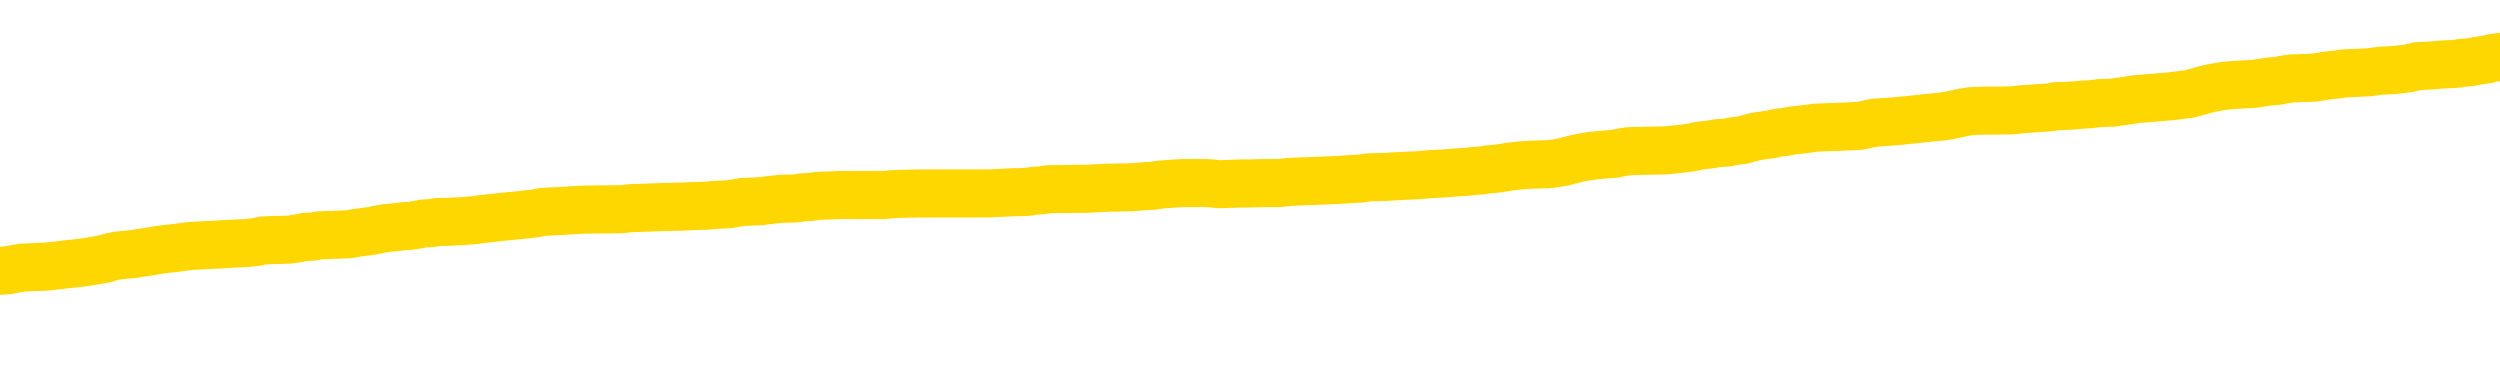 <svg xmlns="http://www.w3.org/2000/svg" version="1.1" viewBox="0 0 6500 1000">
	<path fill="none" stroke="gold" stroke-width="125" stroke-linecap="round" stroke-linejoin="round" d="M0 295038  L-1336696 295038 L-1336511 295037 L-1336021 295034 L-1335728 295033 L-1335416 295030 L-1335182 295029 L-1335128 295026 L-1335069 295023 L-1334916 295022 L-1334876 295019 L-1334743 295018 L-1334450 295017 L-1333910 295017 L-1333299 295015 L-1333252 295015 L-1332611 295014 L-1332578 295014 L-1332053 295014 L-1331920 295013 L-1331530 295010 L-1331202 295007 L-1331084 295005 L-1330873 295002 L-1330156 295002 L-1329586 295001 L-1329479 295001 L-1329305 294999 L-1329083 294997 L-1328682 294995 L-1328656 294993 L-1327728 294990 L-1327641 294987 L-1327558 294985 L-1327488 294982 L-1327191 294981 L-1327039 294978 L-1325149 294979 L-1325048 294979 L-1324786 294979 L-1324492 294981 L-1324351 294978 L-1324102 294978 L-1324066 294977 L-1323908 294975 L-1323444 294973 L-1323191 294971 L-1322979 294969 L-1322728 294967 L-1322379 294966 L-1321451 294963 L-1321358 294961 L-1320947 294959 L-1319776 294957 L-1318587 294955 L-1318495 294953 L-1318467 294950 L-1318201 294947 L-1317902 294945 L-1317774 294942 L-1317736 294939 L-1316922 294939 L-1316538 294941 L-1315477 294942 L-1315416 294942 L-1315151 294969 L-1314679 294994 L-1314487 295019 L-1314223 295045 L-1313887 295043 L-1313751 295042 L-1313296 295041 L-1312552 295039 L-1312535 295038 L-1312369 295035 L-1312301 295035 L-1311785 295034 L-1310757 295034 L-1310560 295033 L-1310072 295031 L-1309710 295030 L-1309301 295030 L-1308916 295031 L-1307212 295031 L-1307114 295031 L-1307042 295031 L-1306981 295031 L-1306796 295030 L-1306460 295030 L-1305819 295029 L-1305743 295027 L-1305681 295027 L-1305495 295026 L-1305415 295026 L-1305238 295025 L-1305219 295023 L-1304989 295023 L-1304601 295022 L-1303712 295022 L-1303673 295021 L-1303585 295019 L-1303557 295017 L-1302549 295015 L-1302399 295013 L-1302375 295011 L-1302242 295010 L-1302203 295009 L-1300944 295007 L-1300886 295007 L-1300347 295006 L-1300294 295006 L-1300247 295006 L-1299852 295005 L-1299713 295003 L-1299513 295002 L-1299366 295002 L-1299202 295002 L-1298925 295003 L-1298566 295003 L-1298014 295002 L-1297369 295001 L-1297110 294998 L-1296956 294997 L-1296555 294995 L-1296515 294994 L-1296395 294993 L-1296333 294994 L-1296319 294994 L-1296225 294994 L-1295932 294993 L-1295781 294987 L-1295450 294985 L-1295372 294982 L-1295297 294981 L-1295070 294977 L-1295004 294974 L-1294776 294971 L-1294723 294969 L-1294559 294967 L-1293553 294966 L-1293370 294965 L-1292819 294963 L-1292426 294961 L-1292028 294959 L-1291178 294957 L-1291100 294955 L-1290521 294954 L-1290079 294954 L-1289838 294953 L-1289681 294953 L-1289280 294950 L-1289260 294950 L-1288815 294949 L-1288409 294947 L-1288274 294945 L-1288098 294942 L-1287962 294939 L-1287712 294937 L-1286712 294935 L-1286630 294934 L-1286494 294933 L-1286456 294931 L-1285566 294930 L-1285350 294929 L-1284907 294927 L-1284789 294926 L-1284733 294925 L-1284056 294925 L-1283956 294923 L-1283927 294923 L-1282585 294922 L-1282180 294921 L-1282140 294919 L-1281212 294918 L-1281114 294917 L-1280981 294915 L-1280576 294914 L-1280550 294913 L-1280457 294911 L-1280241 294910 L-1279830 294907 L-1278676 294905 L-1278385 294902 L-1278356 294899 L-1277748 294898 L-1277498 294895 L-1277478 294894 L-1276549 294893 L-1276497 294890 L-1276375 294889 L-1276357 294886 L-1276202 294885 L-1276026 294882 L-1275890 294881 L-1275833 294879 L-1275725 294878 L-1275640 294877 L-1275407 294875 L-1275332 294874 L-1275023 294873 L-1274906 294871 L-1274736 294870 L-1274645 294869 L-1274542 294869 L-1274519 294867 L-1274442 294867 L-1274344 294865 L-1273977 294863 L-1273872 294862 L-1273369 294861 L-1272917 294859 L-1272879 294858 L-1272855 294857 L-1272814 294855 L-1272685 294854 L-1272584 294853 L-1272143 294851 L-1271861 294850 L-1271268 294849 L-1271138 294847 L-1270863 294845 L-1270711 294843 L-1270558 294842 L-1270473 294839 L-1270395 294838 L-1270209 294837 L-1270158 294837 L-1270130 294835 L-1270051 294834 L-1270028 294833 L-1269744 294830 L-1269141 294827 L-1268145 294826 L-1267847 294825 L-1267114 294824 L-1266869 294822 L-1266779 294821 L-1266202 294820 L-1265503 294818 L-1264751 294817 L-1264433 294816 L-1264050 294813 L-1263973 294812 L-1263338 294810 L-1263153 294809 L-1263065 294809 L-1262935 294809 L-1262623 294808 L-1262573 294806 L-1262431 294805 L-1262410 294804 L-1261442 294802 L-1260896 294801 L-1260418 294801 L-1260357 294801 L-1260033 294801 L-1260012 294800 L-1259950 294800 L-1259739 294798 L-1259663 294797 L-1259608 294796 L-1259586 294794 L-1259546 294793 L-1259531 294792 L-1258773 294790 L-1258757 294789 L-1257957 294788 L-1257805 294786 L-1256900 294785 L-1256394 294784 L-1256164 294781 L-1256123 294781 L-1256008 294780 L-1255831 294778 L-1255077 294780 L-1254942 294778 L-1254778 294777 L-1254460 294776 L-1254284 294773 L-1253262 294770 L-1253238 294768 L-1252987 294766 L-1252774 294764 L-1252140 294762 L-1251902 294760 L-1251870 294757 L-1251692 294754 L-1251611 294752 L-1251522 294750 L-1251457 294748 L-1251017 294745 L-1250994 294744 L-1250453 294742 L-1250197 294741 L-1249702 294740 L-1248825 294738 L-1248788 294737 L-1248735 294736 L-1248694 294734 L-1248577 294733 L-1248300 294732 L-1248093 294729 L-1247896 294726 L-1247873 294724 L-1247823 294721 L-1247783 294720 L-1247705 294718 L-1247108 294716 L-1247048 294714 L-1246944 294713 L-1246790 294712 L-1246158 294710 L-1245478 294709 L-1245175 294706 L-1244828 294705 L-1244630 294704 L-1244582 294701 L-1244262 294700 L-1243634 294698 L-1243487 294697 L-1243451 294696 L-1243393 294694 L-1243317 294692 L-1243075 294692 L-1242987 294690 L-1242893 294689 L-1242599 294688 L-1242465 294686 L-1242405 294685 L-1242368 294682 L-1242096 294682 L-1241090 294681 L-1240914 294680 L-1240863 294680 L-1240571 294678 L-1240378 294676 L-1240045 294674 L-1239539 294673 L-1238977 294670 L-1238962 294668 L-1238945 294666 L-1238845 294664 L-1238730 294661 L-1238691 294658 L-1238653 294657 L-1238588 294657 L-1238560 294656 L-1238421 294657 L-1238128 294657 L-1238078 294657 L-1237973 294657 L-1237708 294656 L-1237243 294654 L-1237099 294654 L-1237044 294652 L-1236987 294650 L-1236796 294649 L-1236431 294648 L-1236216 294648 L-1236022 294648 L-1235964 294648 L-1235905 294645 L-1235751 294644 L-1235481 294642 L-1235051 294649 L-1235036 294649 L-1234959 294648 L-1234894 294646 L-1234765 294637 L-1234742 294636 L-1234458 294634 L-1234410 294633 L-1234355 294632 L-1233893 294630 L-1233854 294630 L-1233813 294629 L-1233623 294628 L-1233143 294626 L-1232656 294625 L-1232639 294624 L-1232601 294622 L-1232345 294621 L-1232267 294618 L-1232037 294617 L-1232021 294614 L-1231727 294612 L-1231285 294610 L-1230838 294609 L-1230333 294608 L-1230179 294606 L-1229893 294605 L-1229853 294602 L-1229522 294601 L-1229300 294600 L-1228783 294597 L-1228707 294596 L-1228459 294593 L-1228265 294590 L-1228205 294589 L-1227428 294588 L-1227354 294588 L-1227124 294586 L-1227107 294586 L-1227045 294585 L-1226850 294584 L-1226385 294584 L-1226362 294582 L-1226232 294582 L-1224932 294582 L-1224915 294582 L-1224838 294581 L-1224744 294581 L-1224527 294581 L-1224375 294580 L-1224197 294581 L-1224142 294582 L-1223856 294584 L-1223816 294584 L-1223446 294584 L-1223006 294584 L-1222823 294584 L-1222502 294582 L-1222207 294582 L-1221761 294580 L-1221689 294578 L-1221227 294576 L-1220789 294574 L-1220607 294573 L-1219153 294570 L-1219021 294569 L-1218564 294566 L-1218338 294565 L-1217951 294562 L-1217435 294560 L-1216481 294557 L-1215686 294554 L-1215012 294553 L-1214586 294550 L-1214275 294549 L-1214045 294545 L-1213362 294541 L-1213349 294537 L-1213139 294532 L-1213117 294530 L-1212943 294528 L-1211993 294526 L-1211724 294524 L-1210909 294522 L-1210599 294520 L-1210561 294518 L-1210504 294516 L-1209887 294514 L-1209249 294512 L-1207623 294510 L-1206949 294509 L-1206307 294509 L-1206230 294509 L-1206173 294509 L-1206138 294509 L-1206109 294508 L-1205997 294505 L-1205980 294504 L-1205957 294502 L-1205803 294501 L-1205750 294498 L-1205672 294497 L-1205553 294496 L-1205455 294494 L-1205338 294493 L-1205068 294490 L-1204798 294489 L-1204781 294486 L-1204581 294485 L-1204434 294482 L-1204207 294481 L-1204073 294480 L-1203764 294478 L-1203705 294477 L-1203351 294474 L-1203003 294473 L-1202902 294472 L-1202838 294469 L-1202778 294468 L-1202393 294465 L-1202012 294464 L-1201908 294462 L-1201648 294461 L-1201377 294458 L-1201217 294457 L-1201185 294456 L-1201123 294454 L-1200982 294453 L-1200798 294452 L-1200753 294450 L-1200465 294450 L-1200449 294449 L-1200216 294449 L-1200155 294448 L-1200117 294448 L-1199537 294446 L-1199403 294445 L-1199380 294440 L-1199362 294430 L-1199344 294420 L-1199328 294409 L-1199304 294398 L-1199288 294390 L-1199266 294381 L-1199250 294372 L-1199226 294366 L-1199210 294361 L-1199188 294357 L-1199171 294354 L-1199122 294350 L-1199050 294346 L-1199015 294340 L-1198992 294334 L-1198956 294329 L-1198915 294324 L-1198878 294321 L-1198862 294316 L-1198838 294312 L-1198801 294309 L-1198784 294305 L-1198760 294302 L-1198743 294300 L-1198724 294297 L-1198708 294294 L-1198679 294290 L-1198653 294286 L-1198608 294285 L-1198591 294282 L-1198549 294281 L-1198501 294279 L-1198431 294276 L-1198415 294273 L-1198399 294271 L-1198337 294269 L-1198298 294268 L-1198259 294267 L-1198093 294265 L-1198028 294264 L-1198012 294263 L-1197967 294260 L-1197909 294259 L-1197696 294257 L-1197663 294256 L-1197621 294255 L-1197542 294253 L-1197005 294252 L-1196927 294251 L-1196823 294248 L-1196734 294247 L-1196558 294245 L-1196207 294244 L-1196051 294243 L-1195614 294241 L-1195457 294240 L-1195327 294239 L-1194623 294236 L-1194422 294235 L-1193461 294232 L-1192979 294231 L-1192880 294231 L-1192788 294229 L-1192543 294228 L-1192469 294227 L-1192027 294224 L-1191931 294223 L-1191915 294221 L-1191899 294220 L-1191875 294219 L-1191409 294217 L-1191192 294216 L-1191052 294215 L-1190758 294213 L-1190670 294212 L-1190628 294211 L-1190599 294209 L-1190426 294208 L-1190367 294207 L-1190291 294205 L-1190210 294204 L-1190140 294204 L-1189831 294203 L-1189746 294201 L-1189532 294200 L-1189497 294199 L-1188814 294197 L-1188715 294196 L-1188510 294195 L-1188463 294193 L-1188185 294192 L-1188123 294191 L-1188106 294188 L-1188028 294187 L-1187720 294184 L-1187695 294183 L-1187641 294180 L-1187619 294179 L-1187496 294177 L-1187360 294175 L-1187116 294173 L-1186991 294173 L-1186344 294172 L-1186328 294172 L-1186303 294172 L-1186123 294169 L-1186047 294168 L-1185955 294167 L-1185527 294165 L-1185111 294164 L-1184718 294161 L-1184640 294160 L-1184621 294159 L-1184257 294157 L-1184021 294156 L-1183793 294155 L-1183480 294153 L-1183402 294152 L-1183321 294149 L-1183143 294147 L-1183127 294145 L-1182862 294143 L-1182782 294141 L-1182552 294140 L-1182326 294139 L-1182010 294139 L-1181835 294137 L-1181474 294137 L-1181082 294136 L-1181012 294133 L-1180949 294132 L-1180808 294129 L-1180757 294128 L-1180655 294125 L-1180153 294124 L-1179956 294123 L-1179709 294121 L-1179524 294120 L-1179224 294119 L-1179148 294117 L-1178982 294115 L-1178098 294113 L-1178069 294111 L-1177946 294108 L-1177367 294107 L-1177289 294105 L-1176576 294105 L-1176264 294105 L-1176051 294105 L-1176034 294105 L-1175648 294105 L-1175123 294103 L-1174676 294101 L-1174347 294100 L-1174194 294099 L-1173868 294099 L-1173690 294097 L-1173608 294097 L-1173402 294095 L-1173227 294093 L-1172298 294092 L-1171408 294091 L-1171369 294089 L-1171141 294089 L-1170762 294088 L-1169974 294087 L-1169740 294085 L-1169664 294084 L-1169307 294083 L-1168735 294080 L-1168468 294079 L-1168081 294077 L-1167978 294077 L-1167808 294077 L-1167189 294077 L-1166978 294077 L-1166670 294077 L-1166617 294076 L-1166490 294075 L-1166437 294073 L-1166317 294072 L-1165981 294069 L-1165022 294068 L-1164891 294065 L-1164689 294064 L-1164058 294063 L-1163746 294061 L-1163332 294060 L-1163305 294059 L-1163160 294057 L-1162740 294056 L-1161407 294056 L-1161360 294055 L-1161232 294052 L-1161215 294051 L-1160637 294048 L-1160431 294047 L-1160401 294045 L-1160361 294044 L-1160303 294043 L-1160266 294041 L-1160187 294040 L-1160044 294039 L-1159590 294037 L-1159472 294036 L-1159187 294035 L-1158814 294033 L-1158718 294032 L-1158391 294031 L-1158036 294029 L-1157866 294028 L-1157819 294027 L-1157710 294025 L-1157621 294024 L-1157593 294023 L-1157517 294020 L-1157213 294019 L-1157180 294016 L-1157108 294015 L-1156740 294013 L-1156405 294012 L-1156324 294012 L-1156104 294011 L-1155933 294009 L-1155905 294008 L-1155408 294007 L-1154859 294004 L-1153978 294003 L-1153880 294000 L-1153803 293999 L-1153528 293997 L-1153281 293995 L-1153207 293993 L-1153145 293991 L-1153027 293989 L-1152984 293988 L-1152874 293987 L-1152797 293984 L-1152097 293983 L-1151851 293981 L-1151811 293980 L-1151655 293979 L-1151056 293979 L-1150829 293979 L-1150737 293979 L-1150262 293979 L-1149664 293976 L-1149145 293975 L-1149124 293973 L-1148978 293972 L-1148658 293972 L-1148116 293972 L-1147884 293972 L-1147714 293972 L-1147227 293971 L-1147000 293969 L-1146915 293968 L-1146569 293967 L-1146243 293967 L-1145720 293965 L-1145392 293964 L-1144792 293963 L-1144594 293960 L-1144542 293959 L-1144502 293957 L-1144220 293956 L-1143536 293953 L-1143226 293952 L-1143201 293949 L-1143010 293948 L-1142787 293947 L-1142701 293945 L-1142037 293943 L-1142013 293941 L-1141791 293939 L-1141461 293937 L-1141109 293935 L-1140904 293933 L-1140672 293931 L-1140414 293929 L-1140224 293927 L-1140177 293925 L-1139950 293924 L-1139915 293923 L-1139759 293921 L-1139544 293920 L-1139371 293919 L-1139280 293917 L-1139003 293916 L-1138759 293915 L-1138444 293913 L-1138018 293913 L-1137980 293913 L-1137497 293913 L-1137264 293913 L-1137052 293912 L-1136826 293911 L-1136276 293911 L-1136029 293909 L-1135195 293909 L-1135139 293908 L-1135117 293907 L-1134959 293905 L-1134498 293904 L-1134457 293903 L-1134117 293900 L-1133984 293899 L-1133761 293897 L-1133189 293896 L-1132717 293895 L-1132522 293893 L-1132330 293892 L-1132140 293891 L-1132038 293889 L-1131670 293888 L-1131624 293887 L-1131542 293885 L-1130249 293884 L-1130200 293883 L-1129932 293883 L-1129787 293883 L-1129236 293883 L-1129119 293881 L-1129038 293880 L-1128678 293879 L-1128455 293877 L-1128173 293876 L-1127844 293873 L-1127336 293872 L-1127224 293871 L-1127145 293869 L-1126981 293868 L-1126686 293868 L-1126218 293868 L-1126021 293869 L-1125970 293869 L-1125321 293868 L-1125199 293867 L-1124745 293867 L-1124709 293865 L-1124241 293864 L-1124130 293863 L-1124114 293861 L-1123897 293861 L-1123717 293860 L-1123185 293860 L-1122155 293860 L-1121956 293859 L-1121498 293857 L-1120549 293855 L-1120451 293853 L-1120097 293851 L-1120036 293849 L-1120022 293848 L-1119986 293847 L-1119617 293845 L-1119497 293844 L-1119255 293843 L-1119091 293841 L-1118904 293840 L-1118783 293839 L-1117712 293836 L-1116854 293835 L-1116642 293832 L-1116545 293831 L-1116370 293828 L-1116037 293827 L-1115965 293825 L-1115908 293824 L-1115732 293824 L-1115344 293823 L-1115108 293821 L-1114997 293820 L-1114880 293819 L-1113899 293817 L-1113874 293816 L-1113279 293813 L-1113247 293813 L-1113098 293812 L-1112814 293811 L-1111902 293811 L-1110956 293811 L-1110803 293809 L-1110700 293809 L-1110569 293808 L-1110426 293807 L-1110399 293805 L-1110285 293804 L-1110067 293803 L-1109385 293801 L-1109256 293800 L-1108953 293799 L-1108713 293796 L-1108380 293795 L-1107741 293793 L-1107399 293791 L-1107337 293789 L-1107181 293789 L-1106260 293789 L-1105789 293789 L-1105746 293789 L-1105733 293788 L-1105692 293787 L-1105670 293785 L-1105643 293784 L-1105499 293783 L-1105076 293781 L-1104741 293781 L-1104550 293780 L-1104121 293780 L-1103934 293779 L-1103545 293776 L-1103010 293775 L-1102638 293773 L-1102616 293773 L-1102366 293772 L-1102248 293771 L-1102172 293769 L-1102036 293768 L-1101997 293767 L-1101917 293765 L-1101523 293764 L-1101027 293763 L-1100915 293760 L-1100742 293759 L-1100434 293757 L-1099986 293756 L-1099663 293755 L-1099521 293752 L-1099094 293749 L-1098940 293747 L-1098885 293744 L-1098071 293743 L-1098052 293741 L-1097680 293740 L-1097623 293740 L-1096494 293739 L-1096426 293739 L-1095868 293738 L-1095673 293736 L-1095537 293735 L-1095303 293734 L-1094956 293732 L-1094922 293730 L-1094886 293728 L-1094818 293726 L-1094469 293724 L-1094297 293723 L-1093812 293722 L-1093796 293720 L-1093471 293719 L-1093313 293718 L-1092172 293715 L-1092148 293714 L-1091956 293711 L-1091762 293710 L-1091512 293708 L-1091495 293707 L-1090475 293706 L-1090177 293704 L-1090102 293703 L-1089965 293700 L-1089790 293699 L-1089213 293696 L-1088997 293695 L-1088934 293694 L-1088803 293692 L-1088766 293690 L-1088243 293688 L-1088105 294213 L-1088091 294213 L-1088068 294213 L-1088047 294213 L-1087820 293687 L-1087044 293687 L-1087003 293687 L-1086635 293687 L-1086557 293686 L-1086505 293684 L-1085832 293683 L-1085089 293682 L-1084664 293682 L-1084217 293680 L-1083155 293679 L-1082843 293676 L-1082433 293676 L-1082361 293675 L-1081837 293675 L-1081742 293675 L-1081724 293675 L-1081280 293674 L-1081094 293671 L-1080314 293668 L-1079642 293667 L-1079229 293663 L-1078998 293660 L-1078857 293659 L-1078775 293656 L-1078755 293655 L-1078679 293655 L-1078551 293654 L-1078234 293655 L-1078010 293655 L-1077685 293654 L-1077623 293654 L-1077253 293654 L-1077220 293654 L-1077011 293654 L-1076343 293654 L-1076266 293654 L-1076108 293651 L-1075997 293651 L-1075671 293650 L-1075516 293648 L-1075175 293648 L-1075118 293646 L-1074780 293643 L-1074576 293642 L-1074523 293639 L-1073147 293638 L-1073017 293636 L-1072584 293635 L-1072263 293634 L-1071436 293631 L-1071312 293630 L-1070581 293627 L-1070426 293624 L-1070385 293623 L-1070331 293622 L-1070308 293620 L-1070194 293619 L-1069897 293618 L-1069608 293616 L-1069553 293615 L-1069433 293614 L-1069402 293612 L-1069303 293611 L-1068859 293611 L-1068707 293610 L-1067872 293610 L-1067330 293608 L-1066995 293608 L-1066980 293607 L-1066904 293606 L-1066788 293604 L-1066593 293603 L-1066329 293602 L-1065494 293600 L-1065398 293599 L-1064876 293598 L-1064835 293596 L-1064735 293595 L-1063907 293595 L-1063772 293594 L-1063433 293594 L-1062879 293592 L-1062500 293591 L-1062337 293590 L-1062027 293588 L-1061214 293587 L-1060908 293586 L-1060640 293586 L-1060318 293586 L-1059997 293587 L-1059722 293587 L-1058893 293584 L-1058798 293583 L-1058705 293579 L-1058601 293575 L-1058214 293571 L-1057734 293568 L-1057718 293567 L-1057599 293566 L-1057231 293563 L-1057136 293562 L-1056302 293559 L-1056225 293558 L-1055926 293556 L-1055835 293555 L-1055428 293552 L-1055318 293550 L-1054618 293548 L-1054145 293547 L-1054085 293546 L-1053866 293543 L-1053592 293542 L-1053480 293540 L-1052452 293539 L-1052066 293538 L-1052046 293536 L-1051713 293535 L-1051468 293534 L-1051035 293532 L-1050925 293531 L-1050807 293530 L-1050355 293527 L-1049765 293526 L-1049428 293524 L-1047536 293523 L-1047422 293520 L-1047210 293519 L-1045892 293518 L-1045785 293218 L-1045719 292922 L-1045683 292649 L-1045621 292649 L-1045122 292946 L-1044447 293239 L-1044425 293510 L-1044154 293507 L-1043186 293507 L-1042497 293506 L-1042335 293504 L-1041794 293503 L-1041705 293502 L-1040685 293500 L-1039738 293498 L-1039372 293499 L-1039269 293500 L-1038681 293500 L-1038621 293500 L-1038521 293499 L-1038081 293496 L-1037973 293495 L-1037532 293494 L-1036532 293490 L-1036275 293486 L-1036172 293482 L-1036042 293479 L-1035676 293476 L-1035095 293474 L-1035064 293472 L-1034748 293471 L-1032765 293470 L-1032650 293468 L-1032582 293468 L-1032223 293467 L-1030605 293466 L-1030427 293466 L-1030283 293466 L-1029460 293467 L-1029408 293468 L-1029353 293468 L-1028919 293468 L-1027939 293470 L-1027865 293470 L-1026780 293468 L-1026567 293468 L-1025851 293466 L-1025462 293464 L-1025244 293462 L-1024924 293459 L-1024430 293456 L-1024303 293455 L-1024074 293452 L-1023841 293450 L-1023782 293448 L-1023493 293447 L-1023221 293444 L-1022191 293443 L-1020526 293442 L-1020106 293440 L-1019969 293439 L-1019813 293439 L-1019508 293438 L-1019280 293435 L-1019121 293434 L-1018962 293431 L-1018793 293428 L-1018745 293427 L-1018692 293426 L-1018670 293426 L-1018284 293424 L-1018034 293424 L-1017764 293424 L-1017603 293424 L-1017514 293424 L-1015855 293424 L-1015690 293426 L-1015310 293424 L-1014850 293424 L-1014240 293422 L-1013147 293420 L-1012716 293419 L-1012685 293418 L-1012622 293416 L-1012605 293415 L-1010901 293414 L-1010859 293412 L-1010393 293411 L-1010206 293410 L-1010174 293407 L-1009578 293406 L-1009529 293404 L-1009206 293403 L-1009155 293402 L-1008945 293400 L-1008927 293399 L-1008660 293396 L-1008608 293395 L-1008139 293394 L-1007628 293391 L-1007550 293391 L-1007256 293390 L-1007239 293388 L-1007200 293387 L-1007129 293386 L-1006972 293384 L-1006026 293384 L-1005970 293384 L-1005449 293384 L-1005256 293383 L-1005155 293383 L-1004929 293382 L-1004420 293382 L-1004032 293418 L-1003962 293418 L-1003614 293416 L-1003257 293415 L-1002128 293376 L-1002076 293374 L-1001850 293372 L-1001816 293371 L-1001691 293368 L-1001593 293368 L-1001328 293368 L-1000588 293370 L-1000009 293370 L-999716 293370 L-999010 293370 L-998831 293368 L-998808 293368 L-998172 293367 L-997861 293366 L-997464 293366 L-997435 293364 L-997414 293363 L-997260 293362 L-996575 293362 L-996558 293362 L-996218 293362 L-995946 293360 L-995908 293359 L-995852 293356 L-995830 293355 L-995759 293354 L-995427 293352 L-995320 293351 L-995292 293348 L-995094 293347 L-994941 293346 L-994073 293344 L-993510 293342 L-993494 293342 L-993393 293340 L-993291 293342 L-993144 293342 L-993066 293342 L-993028 293340 L-992973 293339 L-992899 293338 L-992754 293336 L-992273 293336 L-991868 293335 L-991002 293336 L-990982 293336 L-990724 293336 L-990648 293336 L-990619 293335 L-990608 293332 L-990591 293331 L-990298 293330 L-990259 293328 L-990187 293327 L-990113 293326 L-989908 293324 L-989748 293320 L-989447 293316 L-989369 293311 L-989352 293307 L-989136 293304 L-988905 293304 L-988795 293306 L-988425 293307 L-988267 293307 L-988035 293307 L-987867 293307 L-987722 293306 L-987590 293304 L-986314 293302 L-985910 293299 L-985850 293298 L-985733 293295 L-985308 293294 L-985292 293291 L-985230 293290 L-984957 293287 L-984845 293286 L-984562 293283 L-984285 293282 L-983860 293279 L-983837 293278 L-983759 293276 L-983634 293275 L-983047 293274 L-982656 293272 L-982320 293271 L-981731 293270 L-981629 293270 L-981459 293268 L-981322 293268 L-980495 293267 L-979309 293266 L-979273 293264 L-979218 293264 L-978997 293263 L-978792 293263 L-978638 293263 L-978381 293262 L-978304 293260 L-977762 293259 L-977725 293258 L-977477 293256 L-977089 293255 L-976263 293254 L-975905 293252 L-975595 293252 L-975337 293251 L-975113 293250 L-974707 293248 L-974590 293247 L-974407 293246 L-974354 293246 L-974165 293244 L-973995 293243 L-973966 293242 L-973685 293240 L-973375 293239 L-973237 293238 L-972927 293236 L-972733 293236 L-972718 293235 L-971998 293235 L-971865 293232 L-971567 293231 L-971477 293230 L-970876 293230 L-970838 293228 L-970759 293227 L-970139 293226 L-969988 293223 L-969947 293222 L-969636 293220 L-969445 293219 L-969252 293216 L-969196 293214 L-968887 293212 L-968835 293211 L-968780 293212 L-968755 293212 L-968630 293212 L-967819 293211 L-967743 293210 L-967202 293208 L-966933 293207 L-966274 293206 L-965366 293204 L-965125 293203 L-964593 293202 L-964376 293200 L-963268 293202 L-963218 293202 L-962442 293202 L-961894 293200 L-961783 293199 L-961631 293196 L-961575 293195 L-961410 293194 L-961033 293193 L-960585 293191 L-960530 293190 L-960376 293189 L-959696 293187 L-959476 293186 L-958958 293185 L-958109 293182 L-958093 293181 L-956302 293179 L-955748 293178 L-955630 293177 L-954625 293175 L-954588 293174 L-954355 293174 L-954263 293174 L-954223 293174 L-953891 293173 L-953539 293171 L-953274 293169 L-952987 293167 L-952676 293165 L-952422 293162 L-952328 293161 L-951838 293159 L-951631 293158 L-951065 293157 L-950951 293158 L-950600 293157 L-950548 293157 L-950508 293157 L-949905 293154 L-949171 293151 L-948590 293149 L-948354 293146 L-947814 293142 L-947661 293139 L-947160 293138 L-946950 293135 L-946927 293135 L-946868 293134 L-945906 293134 L-945728 293133 L-945286 293131 L-945262 293129 L-945107 293127 L-945025 293127 L-944875 293129 L-944228 293129 L-944178 293127 L-943058 293126 L-942074 293125 L-942013 293123 L-941292 293122 L-940427 293121 L-940048 293119 L-939830 293119 L-939070 293118 L-939018 293117 L-938709 293114 L-937857 293114 L-937664 293113 L-937488 293111 L-937263 293111 L-937137 293110 L-936944 293110 L-936712 293109 L-936542 293110 L-936256 293109 L-935977 293109 L-935894 293107 L-935723 293106 L-935706 293103 L-935552 293102 L-935513 293101 L-934738 293099 L-934661 293099 L-934429 293097 L-934002 293095 L-933657 293094 L-933074 293093 L-932805 293093 L-932546 293093 L-932416 293090 L-932400 293089 L-932286 293087 L-932262 293086 L-932028 293085 L-931992 293083 L-930676 293083 L-930621 293082 L-929942 293079 L-929369 293079 L-929244 293079 L-929091 293079 L-929014 293079 L-928702 293077 L-928429 293075 L-928340 293073 L-928238 293073 L-927310 293071 L-927234 293071 L-926870 293071 L-926845 293070 L-926809 293069 L-926033 293066 L-925941 293065 L-925801 293063 L-925400 293062 L-925138 293062 L-924894 293063 L-924680 293062 L-924600 293062 L-924524 293062 L-924447 293062 L-924260 293063 L-924194 293063 L-923944 293063 L-923889 293062 L-923752 293061 L-923672 293058 L-923559 293057 L-923335 293055 L-923171 293054 L-923130 293053 L-922961 293051 L-922590 293050 L-922575 293049 L-922459 293047 L-921738 293046 L-921702 293045 L-921569 293045 L-921221 293043 L-920810 293043 L-920774 293043 L-920696 293042 L-920657 293041 L-920293 293039 L-920088 293038 L-920073 293037 L-919728 293035 L-919379 293035 L-919054 293035 L-918952 293034 L-918799 293034 L-918605 293033 L-918373 293033 L-918281 293033 L-918125 293033 L-918048 293033 L-918007 293031 L-917894 293030 L-917870 293029 L-917620 293029 L-917481 293026 L-916903 293022 L-916075 293019 L-915587 293017 L-915465 293015 L-915427 293014 L-915414 293013 L-915262 293010 L-915161 293007 L-914928 293006 L-914538 293003 L-914233 293002 L-914218 293001 L-914047 292999 L-913809 292997 L-913212 292997 L-912608 292995 L-912569 292995 L-912528 292995 L-912375 292994 L-912322 292993 L-912259 292991 L-912191 292990 L-912137 292987 L-912112 292986 L-912065 292985 L-911970 292982 L-911833 292981 L-911680 292979 L-911548 292978 L-911507 292978 L-911471 292977 L-911409 292975 L-911136 292973 L-910822 292971 L-910781 292969 L-910696 292967 L-910518 292966 L-910281 292965 L-909923 292963 L-909893 292962 L-909324 292961 L-909201 292959 L-908965 292958 L-908942 292958 L-908661 292957 L-908376 292957 L-908120 292957 L-907548 292955 L-907252 292954 L-907176 292953 L-906477 292951 L-906399 292950 L-906364 292949 L-906338 292947 L-906286 292945 L-906092 292943 L-905952 292941 L-905916 292939 L-905876 292938 L-905280 292937 L-905048 292935 L-904765 292945 L-904710 292953 L-904636 292962 L-904558 292970 L-904322 292967 L-904078 292966 L-903942 292965 L-903836 292963 L-903756 292962 L-903369 292959 L-903242 292958 L-903090 292957 L-903052 292955 L-902906 292954 L-902684 292953 L-902511 292951 L-902442 292950 L-901620 292947 L-901604 292947 L-901309 292946 L-900522 292945 L-900212 292945 L-900065 292943 L-899837 292942 L-899637 292939 L-898700 292938 L-898663 292937 L-898640 292935 L-898599 292933 L-898331 292931 L-897734 292930 L-897671 292929 L-897635 292927 L-897618 292926 L-896923 292926 L-896722 292926 L-896690 292926 L-896357 292926 L-896249 292925 L-895624 292922 L-895120 292921 L-895083 292918 L-894641 292918 L-894544 292917 L-894386 292917 L-894072 292917 L-894060 292917 L-893620 292918 L-893138 292919 L-893009 292919 L-892689 292919 L-892620 292918 L-892316 292918 L-892140 292917 L-891947 292915 L-891704 292913 L-891506 292910 L-891481 292907 L-890903 292906 L-890833 292905 L-890423 292903 L-890369 292902 L-890322 292901 L-889958 292899 L-889812 292898 L-889607 292897 L-889511 292897 L-889355 292895 L-889294 292894 L-889146 292891 L-889046 292890 L-888489 292890 L-888467 292893 L-888295 292894 L-887753 292895 L-887692 292895 L-887638 292893 L-887609 292890 L-887538 292889 L-887522 292886 L-887458 292885 L-887422 292882 L-887267 292881 L-886941 292879 L-886375 292878 L-886361 292877 L-886299 292874 L-886197 292871 L-886151 292871 L-885908 292870 L-885486 292870 L-885331 292870 L-883590 292867 L-883048 292866 L-882105 292865 L-881696 292863 L-881154 292861 L-880958 292859 L-880789 292858 L-880494 292857 L-880379 292855 L-880364 292855 L-880209 292854 L-880069 292853 L-879992 292850 L-879861 292850 L-879513 292850 L-879142 292851 L-878544 292851 L-878368 292851 L-878212 292850 L-877943 292849 L-877792 292849 L-877501 292853 L-877477 292855 L-877394 292858 L-877166 292861 L-876467 292859 L-876340 292858 L-875909 292857 L-875815 292855 L-874610 292855 L-874561 292854 L-874267 292854 L-873864 292853 L-873588 292850 L-873569 292849 L-873451 292847 L-873375 292846 L-873193 292845 L-872713 292843 L-872262 292841 L-871852 292839 L-871821 292838 L-871403 292837 L-871289 292837 L-871171 292837 L-871156 292837 L-870961 292835 L-870940 292833 L-870707 292831 L-870264 292830 L-869945 292827 L-869480 292827 L-869315 292826 L-869160 292825 L-869004 292825 L-868551 292825 L-868231 292825 L-868177 292826 L-867805 292826 L-867768 292827 L-867441 292827 L-867325 292826 L-867226 292825 L-866900 292822 L-866513 292821 L-866252 292819 L-865894 292817 L-865637 292815 L-863467 292814 L-863418 292813 L-863395 292811 L-862984 292811 L-862922 292811 L-862852 292813 L-862621 292813 L-862310 292811 L-862007 292809 L-861963 292807 L-861655 292806 L-861522 292805 L-861305 292803 L-860593 292802 L-860438 292802 L-860300 292801 L-860151 292801 L-860130 292801 L-859935 292799 L-859910 292798 L-859819 292797 L-859797 292795 L-859781 292794 L-859681 292793 L-858752 292791 L-858294 292791 L-857202 292789 L-856779 292789 L-856376 292787 L-856337 292786 L-856083 292785 L-855309 292782 L-855293 292781 L-855268 292779 L-855075 292778 L-854339 292777 L-854070 292775 L-854029 292774 L-853630 292771 L-853605 292770 L-852816 292769 L-852136 292767 L-850765 292766 L-850495 292765 L-850446 292763 L-849909 292761 L-849876 292759 L-849774 292757 L-849450 292755 L-849371 292754 L-849102 292754 L-848189 292753 L-848051 292753 L-847802 292750 L-847256 292750 L-846834 292749 L-846641 292747 L-846626 292747 L-846488 292745 L-846394 292743 L-846267 292742 L-846007 292741 L-845982 292738 L-845891 292737 L-845581 292735 L-845520 292734 L-845403 292734 L-845054 292734 L-844243 292734 L-844012 292731 L-843183 292731 L-842950 292729 L-842734 292727 L-842215 292727 L-841577 292726 L-841161 292725 L-840839 292723 L-840358 292722 L-839932 292722 L-839871 292721 L-839523 292721 L-839482 292719 L-839468 292718 L-839369 292715 L-839323 292715 L-838838 292714 L-838037 292714 L-837702 292714 L-836621 292713 L-836141 292711 L-836118 292710 L-835978 292709 L-835422 292707 L-834725 292706 L-834416 292705 L-834195 292703 L-834090 292702 L-833987 292699 L-833316 292698 L-833222 292697 L-833200 292697 L-833123 292695 L-832945 292695 L-832773 292695 L-832592 292694 L-832579 292693 L-832503 292691 L-832338 292690 L-831823 292689 L-831807 292687 L-831667 292687 L-831304 292686 L-831280 292686 L-831150 292685 L-831125 292683 L-830763 292682 L-830237 292679 L-830144 292678 L-829928 292675 L-829834 292674 L-829810 292673 L-829346 292671 L-829269 292671 L-828867 292670 L-828416 292670 L-827164 292669 L-827126 292667 L-826694 292666 L-826661 292665 L-825942 292663 L-825766 292662 L-825630 292661 L-825324 292659 L-825269 292658 L-825244 292655 L-825228 292653 L-825053 292652 L-824863 292650 L-824356 292650 L-823982 292640 L-823644 292628 L-823605 292617 L-822886 292608 L-822793 292606 L-822754 292605 L-822212 292605 L-822189 292604 L-821787 292602 L-821361 292601 L-821090 292601 L-820910 292600 L-820665 292597 L-820641 292596 L-820585 292593 L-819968 292592 L-819465 292590 L-819078 292590 L-818459 292592 L-818243 292592 L-818088 292593 L-816796 292590 L-816696 292589 L-816254 292586 L-815923 292585 L-815622 292582 L-815380 292581 L-814645 292578 L-814066 292577 L-813236 292576 L-813136 292574 L-812578 292573 L-812440 292572 L-810798 292570 L-810738 292570 L-810644 292570 L-809677 292570 L-809499 292569 L-809212 292569 L-808994 292569 L-808916 292568 L-808645 292568 L-808530 292566 L-808376 292565 L-808066 292564 L-807988 292562 L-807897 292562 L-807820 292561 L-807703 292561 L-807524 292560 L-807432 292558 L-807394 292557 L-806891 292557 L-806672 292556 L-806543 292556 L-806388 292554 L-806333 292553 L-806209 292553 L-805824 292552 L-805315 292550 L-805243 292549 L-804763 292548 L-804686 292546 L-804585 292546 L-804352 292545 L-803887 292545 L-803657 292545 L-803641 292545 L-803409 292545 L-803254 292545 L-803192 292545 L-802999 292544 L-802728 292541 L-801977 292540 L-801024 292540 L-800988 292538 L-800763 292538 L-800323 292538 L-800042 292536 L-799694 292534 L-798625 292533 L-797697 292533 L-797566 292533 L-797520 292533 L-797450 292532 L-797296 292532 L-797218 292529 L-797045 292526 L-796610 292524 L-796406 292522 L-796345 292520 L-795763 292518 L-795609 292516 L-795493 292514 L-795453 292513 L-795283 292512 L-795146 292510 L-794935 292508 L-794858 292506 L-794835 292505 L-794626 292502 L-794216 292501 L-794191 292500 L-793968 292498 L-793823 292497 L-793788 292496 L-793775 292494 L-793752 292493 L-793519 292492 L-793334 292490 L-793116 292489 L-793091 292488 L-792402 292486 L-792298 292485 L-792263 292484 L-792242 292482 L-792048 292481 L-791995 292480 L-791878 292477 L-791796 292477 L-791685 292476 L-791371 292474 L-790911 292473 L-790656 292472 L-790422 292469 L-790292 292468 L-789940 292466 L-789881 292465 L-789728 292464 L-789156 292461 L-789069 292460 L-788916 292457 L-788620 292454 L-788250 292452 L-787947 292449 L-787870 292448 L-787465 292446 L-787297 292446 L-787153 292446 L-786613 292446 L-786552 292446 L-786537 292444 L-786371 292442 L-786165 292441 L-786090 292441 L-785997 292440 L-785587 292438 L-785572 292437 L-785548 292437 L-785355 292436 L-785279 292448 L-785108 292460 L-785046 292470 L-785030 292482 L-784516 292481 L-784294 292480 L-783675 292477 L-783422 292476 L-783228 292474 L-783189 292473 L-783115 292473 L-783050 292473 L-782399 292473 L-782361 292474 L-782187 292474 L-782121 292474 L-781447 292474 L-781058 292472 L-780796 292470 L-780558 292469 L-780480 292466 L-780465 292464 L-780263 292462 L-779892 292460 L-779666 292458 L-779031 292457 L-779011 292457 L-778624 292456 L-778530 292456 L-778472 292454 L-778196 292453 L-777887 292453 L-777809 292452 L-776958 292453 L-776616 292460 L-776178 292468 L-775745 292474 L-775250 292481 L-775100 292480 L-774832 292481 L-773594 292482 L-773537 292485 L-771773 292486 L-771583 292485 L-770573 292484 L-770422 292482 L-770046 292485 L-769725 292488 L-769120 292490 L-769050 292493 L-768873 292492 L-768045 292490 L-767906 292489 L-767519 292488 L-767335 292486 L-767291 292485 L-767171 292484 L-766961 292482 L-766514 292480 L-766166 292478 L-766033 292477 L-765625 292476 L-765274 292476 L-764989 292474 L-764795 292473 L-764641 292473 L-764477 292472 L-764409 292470 L-764309 292470 L-764075 292469 L-763959 292469 L-763906 292468 L-763364 292468 L-762900 292466 L-761718 292466 L-761584 292466 L-761560 292466 L-761507 292466 L-760839 292466 L-759804 292464 L-759611 292462 L-759431 292461 L-759279 292461 L-759239 292460 L-759224 292460 L-759162 292458 L-758837 292457 L-757677 292456 L-757483 292454 L-757306 292453 L-756192 292452 L-755332 292450 L-755226 292450 L-754752 292449 L-754560 292449 L-752238 292448 L-752160 292446 L-752039 292444 L-752005 292442 L-751967 292440 L-751873 292436 L-751657 292433 L-751076 292430 L-750690 292429 L-749917 292428 L-749839 292426 L-749142 292426 L-748600 292426 L-748559 292425 L-748429 292425 L-747965 292424 L-747926 292422 L-747792 292421 L-747424 292420 L-747394 292418 L-747244 292418 L-746843 292417 L-745019 292418 L-744212 292417 L-743494 292417 L-743477 292417 L-743163 292414 L-742602 292413 L-742100 292412 L-741581 292410 L-741560 292409 L-739816 292408 L-739647 292406 L-739451 292405 L-738557 292404 L-738039 292401 L-737828 292400 L-737570 292398 L-736861 292397 L-735911 292396 L-735252 292394 L-735213 292392 L-734927 292390 L-734844 292389 L-734749 292389 L-734617 292388 L-734540 292388 L-733805 292388 L-733467 292386 L-733418 292388 L-733162 292388 L-732876 292386 L-732450 292386 L-731870 292385 L-731611 292385 L-731460 292384 L-731212 292384 L-731174 292384 L-730377 292382 L-730339 292381 L-730162 292381 L-729753 292378 L-729524 292378 L-729448 292378 L-729316 292378 L-729200 292377 L-728852 292376 L-728789 292374 L-728636 292373 L-727896 292372 L-727784 292370 L-727614 292369 L-727575 292368 L-727280 292368 L-726879 292368 L-726703 292368 L-726608 292368 L-726299 292366 L-725497 292365 L-725039 292362 L-724519 292361 L-724030 292360 L-723335 292358 L-722288 292357 L-722019 292357 L-721965 292356 L-721805 292356 L-721553 292356 L-721307 292354 L-721228 292353 L-721014 292350 L-720702 292349 L-720238 292346 L-720224 292345 L-719928 292345 L-719915 292344 L-718923 292342 L-718251 292341 L-717916 292338 L-717300 292338 L-717163 292337 L-716524 292336 L-716394 292334 L-715443 292332 L-715344 292329 L-714784 292328 L-714375 292328 L-713947 292328 L-713856 292326 L-713021 292326 L-712658 292326 L-712618 292328 L-712486 292329 L-712309 292329 L-712092 292329 L-712039 292328 L-711882 292325 L-711629 292324 L-710529 292322 L-710451 292321 L-710232 292320 L-710101 292317 L-710065 292316 L-709871 292314 L-709772 292313 L-709288 292312 L-709004 292310 L-708844 292309 L-708749 292306 L-708477 292305 L-708207 292304 L-708191 292298 L-708053 292294 L-707915 292290 L-707588 292285 L-707279 292282 L-707238 292281 L-707162 292278 L-707047 292277 L-706196 292274 L-705870 292273 L-705539 292272 L-705406 292272 L-705190 292272 L-705174 292272 L-704493 292272 L-704400 292269 L-704376 292268 L-704361 292265 L-704322 292264 L-703910 292261 L-703641 292260 L-703601 292258 L-703233 292258 L-703023 292257 L-701940 292257 L-701924 292256 L-701895 292254 L-701875 292254 L-701498 292252 L-701243 292250 L-700995 292248 L-700856 292245 L-700723 292244 L-700392 292242 L-700299 292241 L-700238 292240 L-699680 292238 L-699618 292237 L-699463 292236 L-699268 292234 L-699076 292233 L-699060 292232 L-699022 292230 L-698983 292229 L-698712 292228 L-698589 292226 L-698557 292225 L-698457 292225 L-698302 292225 L-698161 292225 L-697876 292224 L-697551 292224 L-696855 292222 L-696832 292222 L-696323 292222 L-695477 292222 L-695114 292221 L-694959 292220 L-694355 292220 L-694185 292220 L-694125 292220 L-694069 292218 L-693014 292217 L-692995 292217 L-692090 292217 L-692068 292217 L-691901 292216 L-691659 292216 L-691609 292214 L-691554 292212 L-691417 292210 L-691377 292209 L-690449 292208 L-690394 292208 L-690272 292208 L-690200 292208 L-690084 292208 L-689906 292209 L-688923 292208 L-688784 292208 L-688666 292205 L-688372 292202 L-688124 292201 L-688088 292200 L-688033 292201 L-688012 292201 L-687879 292201 L-687799 292201 L-687662 292200 L-687039 292200 L-686873 292198 L-686408 292198 L-686232 292196 L-686215 292194 L-686155 292193 L-686038 292192 L-685556 292190 L-684860 292189 L-684487 292188 L-684318 292186 L-683352 292185 L-683197 292184 L-683019 292184 L-682927 292182 L-682671 292182 L-682501 292182 L-681854 292181 L-681843 292181 L-681263 292180 L-681125 292180 L-681069 292177 L-680334 292176 L-680296 292174 L-680218 292174 L-679576 292173 L-678802 292173 L-678709 292172 L-678660 292172 L-678645 292170 L-678609 292170 L-678593 292168 L-678530 292166 L-678514 292165 L-678494 292165 L-678339 292164 L-678300 292162 L-678284 292161 L-678245 292160 L-678105 292158 L-678029 292157 L-677664 292156 L-677316 292154 L-676543 292153 L-675940 292152 L-675744 292150 L-675514 292150 L-675376 292149 L-674738 292149 L-674449 292148 L-674427 292148 L-673967 292146 L-673734 292146 L-673679 292145 L-673641 292144 L-673138 292142 L-672588 292141 L-671800 292140 L-670677 292140 L-669782 292138 L-669694 292138 L-669395 292137 L-669323 292136 L-669207 292134 L-668031 292133 L-667683 292132 L-667660 292130 L-667141 292129 L-666994 292128 L-666886 292126 L-666677 292125 L-666522 292124 L-666499 292122 L-666305 292121 L-666229 292120 L-666085 292118 L-665284 292117 L-665138 292116 L-664858 292114 L-664681 292113 L-664371 292112 L-663559 292110 L-662631 292110 L-661039 292109 L-660796 292108 L-660155 292107 L-659959 292105 L-659881 292104 L-659364 292103 L-659132 292103 L-659109 292101 L-658977 292101 L-658638 292100 L-658627 292099 L-658411 292097 L-658373 292096 L-657832 292095 L-657303 292092 L-657235 292091 L-656942 292089 L-656395 292087 L-656359 292085 L-656307 292084 L-656207 292081 L-655975 292081 L-655395 292081 L-655297 292083 L-655223 292083 L-654891 292081 L-654141 292080 L-654102 292079 L-653422 292079 L-653267 292079 L-652941 292077 L-652725 292076 L-652494 292076 L-652197 292075 L-651951 292073 L-651600 292072 L-651547 292071 L-650787 292069 L-650094 292067 L-649744 292064 L-649280 292063 L-648647 292061 L-648238 292060 L-648160 292061 L-647734 292061 L-647091 292060 L-646922 292060 L-646180 292059 L-645993 292057 L-645698 292056 L-645126 292055 L-645100 292053 L-644081 292053 L-643594 292052 L-643501 292052 L-643440 292051 L-643152 292049 L-642866 292048 L-642804 292047 L-642624 292047 L-641913 292045 L-641737 292044 L-641539 292043 L-641387 292041 L-641296 292040 L-641234 292039 L-640692 292039 L-640381 292037 L-640290 292035 L-640212 292032 L-639645 292031 L-639554 292031 L-639299 292028 L-638973 292025 L-638935 292021 L-638781 292017 L-638549 292016 L-638226 292015 L-637094 292013 L-636895 292012 L-636369 292011 L-636124 292011 L-635879 292009 L-635799 292008 L-635779 292005 L-635702 292004 L-635646 292001 L-635569 292000 L-635530 291999 L-635351 291996 L-635314 291995 L-635083 291993 L-633845 291992 L-633518 291991 L-633479 291988 L-632697 291987 L-632550 291985 L-631559 291984 L-631352 291984 L-630926 291984 L-630799 291984 L-630395 291985 L-630307 291984 L-629650 291983 L-628943 291981 L-628334 291980 L-628141 291979 L-627908 291976 L-627289 291975 L-626994 291972 L-626554 291971 L-626400 291969 L-626245 291968 L-625489 291965 L-625138 291964 L-624736 291964 L-624697 291963 L-623691 291963 L-623372 291963 L-623125 291961 L-622425 291959 L-622351 291957 L-622039 291956 L-620959 291955 L-620767 291953 L-620534 291953 L-620339 291952 L-619839 291951 L-619085 291951 L-618971 291951 L-618771 291951 L-618730 291949 L-618637 291948 L-618324 291947 L-618236 291945 L-618120 291944 L-617802 291944 L-617733 291943 L-617708 291941 L-617346 291940 L-617308 291939 L-617091 291937 L-616588 291939 L-615985 291940 L-615774 291943 L-615621 291944 L-615583 291944 L-615539 291941 L-615504 291940 L-615372 291939 L-614962 291937 L-614592 291936 L-614538 291935 L-614522 291933 L-614443 291932 L-614033 291931 L-613880 291929 L-613864 291927 L-613825 291925 L-613646 291923 L-613570 291921 L-613339 291920 L-612549 291919 L-612471 291919 L-611736 291916 L-611581 291915 L-611341 291912 L-611279 291909 L-611194 291908 L-611171 291905 L-611053 291903 L-611039 291900 L-610977 291897 L-610940 291896 L-610845 291895 L-610823 291895 L-610707 291893 L-610474 291892 L-610304 291889 L-609484 291889 L-609083 291888 L-608928 291888 L-608423 291888 L-608309 291888 L-607712 291888 L-607338 291887 L-607286 291887 L-607092 291885 L-606396 291885 L-606358 291884 L-606213 291884 L-605988 291883 L-605726 291881 L-605352 291880 L-604926 291879 L-604797 291877 L-604777 291875 L-604284 291875 L-603587 291873 L-603356 291875 L-603202 291875 L-602234 291875 L-602009 291876 L-601731 291876 L-601715 291875 L-601189 291873 L-600660 291872 L-600512 291871 L-600493 291869 L-599951 291868 L-599641 291867 L-599523 291864 L-599332 291861 L-599195 291859 L-598868 291857 L-598751 291856 L-598442 291856 L-598016 291855 L-597960 291855 L-597727 291856 L-597631 291856 L-597498 291856 L-597201 291856 L-597087 291855 L-596723 291853 L-596410 291853 L-595927 291852 L-595757 291851 L-595509 291849 L-595293 291848 L-594767 291847 L-594580 291844 L-594225 291843 L-593590 291841 L-593435 291839 L-592694 291837 L-592275 291836 L-592095 291835 L-592018 291835 L-591887 291833 L-591594 291832 L-591553 291831 L-591323 291831 L-591130 291829 L-590875 291829 L-590449 291828 L-590340 291827 L-589721 291827 L-589540 291827 L-588328 291827 L-587681 291828 L-587530 291828 L-587493 291828 L-587361 291828 L-587260 291827 L-587244 291825 L-587162 291824 L-586951 291823 L-586834 291821 L-586471 291820 L-586099 291819 L-585403 291817 L-585001 291816 L-584896 291815 L-584878 291813 L-583933 291812 L-583738 291809 L-583586 291808 L-583530 291805 L-582774 291805 L-582757 291808 L-582268 291809 L-582138 291812 L-581945 291812 L-581054 291811 L-581015 291809 L-580977 291808 L-580900 291807 L-580861 291807 L-580784 291805 L-580700 291804 L-580436 291803 L-580203 291801 L-580141 291800 L-579661 291799 L-579324 291799 L-579213 291797 L-579020 291796 L-578843 291795 L-578784 291795 L-578748 291793 L-578478 291792 L-577780 291789 L-577727 291787 L-577433 291784 L-577031 291781 L-576467 291780 L-575594 291779 L-575289 291777 L-575251 291776 L-575128 291775 L-574530 291773 L-574400 291772 L-574200 291771 L-574162 291769 L-573549 291768 L-573370 291767 L-573355 291764 L-573137 291763 L-573059 291760 L-572752 291760 L-572620 291759 L-572388 291759 L-572053 291759 L-571962 291757 L-571861 291756 L-571824 291755 L-571280 291755 L-571088 291753 L-570547 291752 L-570121 291751 L-569989 291751 L-569927 291751 L-569696 291751 L-569680 291751 L-569192 291752 L-569111 291752 L-569093 291752 L-567701 291753 L-567565 291753 L-567451 291752 L-566816 291751 L-566677 291749 L-566559 291748 L-566405 291745 L-566368 291744 L-566290 291743 L-566236 291744 L-565244 291744 L-565207 291743 L-565074 291743 L-565014 291740 L-564915 291739 L-564625 291737 L-564611 291736 L-564301 291736 L-564201 291737 L-563736 291736 L-563682 291877 L-563540 292017 L-563412 292158 L-563180 292300 L-562611 292298 L-562522 292297 L-562499 292297 L-562212 292296 L-561530 292294 L-561453 292293 L-561416 292292 L-561400 292290 L-561200 292289 L-560780 292286 L-560509 292286 L-559636 292285 L-559343 292285 L-559232 292285 L-558498 292284 L-558371 292282 L-558011 292281 L-557759 292281 L-556887 292280 L-556718 292280 L-556657 292278 L-556602 292277 L-556254 292276 L-556231 292274 L-556022 292273 L-555882 292272 L-555751 292270 L-555628 292269 L-555505 292268 L-555268 292266 L-554977 292265 L-554318 292264 L-554296 292262 L-554142 292261 L-554024 292260 L-553060 292258 L-553004 292257 L-552771 292256 L-552749 292254 L-552423 292253 L-552308 292253 L-552268 292252 L-551766 292252 L-551467 292250 L-551355 292249 L-550813 292248 L-549754 292246 L-549128 292245 L-548956 292244 L-548708 292242 L-548452 292241 L-548321 292240 L-548300 292238 L-547632 292237 L-546736 292236 L-546690 292234 L-546620 292233 L-546504 292233 L-546284 292232 L-546093 292232 L-546053 292230 L-545861 292229 L-545202 292229 L-544585 292228 L-544546 292236 L-543950 292244 L-543888 292250 L-542766 292257 L-542711 292257 L-542591 292256 L-542325 292254 L-542261 292254 L-541992 292254 L-541916 292253 L-541700 292253 L-541217 292252 L-540947 292250 L-540816 292250 L-540584 292248 L-540559 292244 L-540544 292238 L-540522 292232 L-540506 292225 L-540482 292218 L-540468 292210 L-540444 292202 L-540429 292194 L-540406 292188 L-540391 292181 L-540368 292174 L-540352 292170 L-540324 292166 L-540306 292161 L-540288 292158 L-540252 292154 L-540212 292152 L-540197 292149 L-540172 292145 L-540120 292142 L-540095 292140 L-540019 292137 L-539981 292136 L-539965 292133 L-539902 292130 L-539888 292128 L-539842 292124 L-539771 292121 L-539733 292120 L-539708 292117 L-539656 292114 L-539631 292113 L-539615 292112 L-539553 292110 L-539516 292109 L-539439 292108 L-539424 292107 L-539396 292104 L-539323 292103 L-539284 292101 L-539130 292099 L-539014 292097 L-538959 292096 L-538877 292095 L-538843 292093 L-538819 292092 L-538665 292091 L-538650 292089 L-538548 292088 L-538238 292087 L-538202 292085 L-537986 292084 L-537875 292084 L-537851 292084 L-537620 292085 L-537388 292085 L-537013 292084 L-536885 292083 L-536845 292081 L-536793 292080 L-536692 292079 L-536655 292077 L-536444 292077 L-536380 292076 L-536268 292076 L-536056 292075 L-536019 292073 L-535647 292072 L-535593 292071 L-535515 292069 L-535493 292068 L-535400 292067 L-535200 292065 L-535162 292065 L-535140 292065 L-534910 292065 L-534890 292064 L-534680 292064 L-534586 292063 L-534548 292061 L-534212 292060 L-534099 292059 L-534059 292057 L-534045 292057 L-533906 292056 L-533891 292056 L-533636 292056 L-533054 292055 L-532977 292053 L-532939 292052 L-532895 292051 L-532846 292049 L-532666 292048 L-532652 292047 L-532552 292045 L-532474 292044 L-532414 292043 L-532048 292040 L-531966 292039 L-531948 292037 L-531895 292036 L-530926 292035 L-530795 292033 L-530773 292032 L-530553 292031 L-530484 292029 L-530462 292028 L-530215 292027 L-529959 292025 L-529828 292024 L-529789 292023 L-529767 292020 L-529712 292017 L-529624 292016 L-529563 292013 L-529338 292012 L-529208 292011 L-529109 292009 L-529054 292008 L-528861 292007 L-528783 292005 L-528450 292004 L-528319 292003 L-528141 292001 L-528126 292000 L-528101 291999 L-527831 291999 L-526630 291997 L-526594 291997 L-526477 291996 L-526244 291995 L-526053 291993 L-526014 291993 L-525958 291992 L-525854 291992 L-525340 291991 L-525046 291989 L-524814 291988 L-524539 291987 L-524522 291985 L-524489 291984 L-524449 291983 L-524412 291981 L-524310 291980 L-524233 291979 L-524140 291977 L-524013 291976 L-523909 291975 L-523730 291975 L-523538 291973 L-522709 291973 L-522593 291972 L-522338 291971 L-522298 291969 L-522199 291968 L-522139 291968 L-521897 291967 L-521873 291967 L-521752 291965 L-521680 291964 L-521641 291963 L-521409 291961 L-521233 291960 L-520713 291959 L-520636 291957 L-520620 291956 L-520209 291956 L-519846 291956 L-519730 291955 L-519707 291955 L-519667 291953 L-519591 291952 L-519537 291951 L-519188 291949 L-519072 291948 L-518895 291948 L-518839 291947 L-518816 291947 L-518702 291945 L-518414 291944 L-518182 291943 L-517967 291941 L-517757 291940 L-517546 291937 L-516720 291936 L-516381 291935 L-515373 291933 L-515010 291932 L-513965 291931 L-513887 291929 L-513440 291928 L-513229 291927 L-513037 291925 L-512742 291924 L-512701 291923 L-512548 291921 L-512495 291919 L-512263 291917 L-511682 291916 L-511488 291915 L-510869 291915 L-510380 291913 L-510328 291912 L-509680 291911 L-509530 291909 L-509361 291908 L-508987 291907 L-508972 291907 L-508873 291905 L-508834 291905 L-508703 291904 L-508270 291904 L-507967 291904 L-507581 291904 L-507441 291903 L-507280 291903 L-506846 291903 L-506807 291901 L-506706 291901 L-506591 291900 L-506413 291900 L-506243 291899 L-506124 291897 L-505763 291895 L-505546 291893 L-505413 291892 L-505273 291892 L-504774 291892 L-504696 291892 L-504462 291891 L-504138 291891 L-503751 291889 L-503728 291888 L-503108 291888 L-502838 291887 L-502605 291887 L-502180 291885 L-501908 291884 L-501767 291883 L-501558 291881 L-501352 291880 L-500801 291879 L-500670 291879 L-500283 291877 L-500013 291877 L-499910 291876 L-499650 291875 L-499448 291873 L-499379 291872 L-499340 291871 L-498773 291869 L-498566 291868 L-498539 291867 L-498310 291865 L-498233 291864 L-497715 291863 L-497677 291861 L-497521 291860 L-497228 291859 L-496956 291857 L-496593 291856 L-496244 291856 L-495872 291855 L-495752 291855 L-495680 291853 L-495200 291852 L-495138 291851 L-494803 291849 L-494672 291848 L-494594 291847 L-494465 291845 L-494001 291845 L-493707 291844 L-493631 291844 L-493319 291843 L-493011 291841 L-492947 291840 L-492918 291839 L-492143 291837 L-492038 291835 L-491951 291833 L-491927 291832 L-491773 291831 L-491552 291829 L-491385 291828 L-490998 291827 L-490943 291825 L-490880 291825 L-490262 291824 L-490146 291823 L-489822 291821 L-489297 291820 L-488946 291819 L-488870 291817 L-488251 291816 L-487840 291815 L-487539 291813 L-487228 291812 L-487090 291811 L-486466 291811 L-486084 291809 L-484961 291809 L-483900 291808 L-483838 291807 L-483477 291805 L-483376 291805 L-483360 291804 L-482986 291804 L-481981 291801 L-481594 291800 L-481387 291797 L-481298 291796 L-480923 291795 L-480630 291793 L-480319 291792 L-479530 291791 L-479442 291789 L-479390 291788 L-479351 291787 L-478833 291785 L-478718 291784 L-478509 291783 L-478370 291781 L-477766 291780 L-476937 291779 L-476654 291777 L-476472 291777 L-475970 291776 L-475766 291776 L-475211 291776 L-474706 291775 L-474515 291773 L-474476 291772 L-473847 291771 L-473394 291769 L-472980 291768 L-472371 291767 L-471251 291767 L-470838 291765 L-470513 291765 L-470299 291764 L-469872 291763 L-469731 291761 L-469640 291760 L-469409 291759 L-468822 291759 L-468015 291757 L-466815 291757 L-466701 291757 L-466569 291756 L-466481 291755 L-466440 291756 L-466419 291757 L-466408 291760 L-466314 291763 L-465550 291763 L-464844 291763 L-464804 291761 L-464518 291760 L-463977 291759 L-463916 291757 L-463876 291756 L-463861 291755 L-463604 291753 L-463280 291752 L-463141 291751 L-462870 291749 L-462831 291748 L-462724 291747 L-462322 291745 L-462213 291744 L-462135 291743 L-461838 291741 L-461796 291740 L-461577 291740 L-461394 291740 L-461283 291740 L-461269 291739 L-461242 291739 L-460818 291737 L-460572 291736 L-460236 291735 L-460201 291733 L-460067 291732 L-459813 291732 L-459659 291731 L-458752 291731 L-458653 291729 L-458458 291727 L-457451 291725 L-456950 291724 L-456872 291723 L-456834 291721 L-456626 291720 L-456507 291719 L-456409 291717 L-456223 291716 L-456058 291715 L-455822 291713 L-455402 291712 L-455387 291711 L-455078 291709 L-454032 291708 L-453815 291707 L-453799 291705 L-453777 291704 L-453568 291703 L-453409 291701 L-453351 291700 L-451906 291699 L-451580 291699 L-451378 291699 L-451179 291699 L-451029 291699 L-450759 291697 L-450318 291696 L-450100 291696 L-449405 291695 L-448903 291693 L-448578 291692 L-448307 291692 L-447586 291691 L-447431 291691 L-446233 291688 L-445844 291687 L-445728 291684 L-445575 291683 L-445421 291681 L-444451 291680 L-444399 291679 L-444151 291677 L-444129 291676 L-443909 291675 L-443471 291672 L-443332 291669 L-443224 291667 L-443022 291665 L-442905 291664 L-442802 291663 L-442788 291663 L-442655 291661 L-442401 291660 L-441783 291659 L-441124 291657 L-440878 291657 L-440685 291656 L-439926 291656 L-439887 291656 L-439809 291655 L-439757 291652 L-439717 291651 L-439679 291649 L-439640 291648 L-439549 291647 L-439505 291645 L-439446 291643 L-439422 291641 L-439307 291640 L-438998 291637 L-438943 291636 L-438921 291635 L-438579 291633 L-438414 291632 L-438378 291629 L-438338 291628 L-438323 291627 L-438091 291625 L-437951 291624 L-437783 291623 L-437333 291623 L-437100 291623 L-437007 291623 L-436987 291624 L-436506 291623 L-436429 291623 L-436302 291621 L-436172 291619 L-435793 291617 L-435552 291615 L-435515 291613 L-435461 291612 L-435323 291609 L-435283 291608 L-435243 291607 L-435013 291605 L-434973 291604 L-434843 291603 L-434664 291601 L-434623 291600 L-434609 291599 L-434445 291597 L-434430 291596 L-434278 291595 L-434262 291593 L-434236 291592 L-434202 291591 L-433980 291588 L-433757 291588 L-433503 291587 L-433371 291588 L-432729 291588 L-432122 291587 L-431102 291587 L-430909 291585 L-430858 291584 L-430733 291583 L-430408 291581 L-429636 291580 L-429578 291579 L-429464 291577 L-429052 291576 L-428727 291575 L-428589 291573 L-428365 291572 L-427839 291571 L-427438 291571 L-427407 291569 L-427120 291569 L-426834 291568 L-426447 291567 L-426230 291565 L-425803 291563 L-425621 291562 L-425285 291560 L-425179 291559 L-424992 291559 L-424875 291558 L-424861 291558 L-424140 291556 L-423970 291555 L-423722 291554 L-423622 291552 L-422980 291551 L-422691 291550 L-422501 291548 L-422226 291547 L-421909 291546 L-421624 291544 L-421510 291542 L-421465 291540 L-421263 291539 L-419654 291538 L-419442 291536 L-418761 291535 L-418679 291534 L-418450 291532 L-418260 291532 L-418121 291531 L-418103 291531 L-417909 291531 L-417680 291531 L-417487 291531 L-416403 291530 L-416207 291530 L-416155 291530 L-416001 291530 L-415893 291530 L-415727 291530 L-415574 291528 L-415459 291527 L-415335 291524 L-414918 291523 L-414661 291520 L-414568 291519 L-414375 291519 L-414314 291518 L-413988 291518 L-413927 291518 L-413870 291516 L-413601 291515 L-413253 291514 L-413074 291512 L-412880 291511 L-412844 291512 L-412131 291512 L-412092 291515 L-411783 291516 L-411485 291518 L-411435 291519 L-411179 291520 L-410909 291522 L-410853 291522 L-409762 291522 L-409732 291520 L-409691 291520 L-409515 291520 L-409322 291519 L-408464 291519 L-407411 291518 L-407350 291516 L-407001 291515 L-406188 291515 L-405375 291515 L-405360 291515 L-404985 291515 L-404816 291515 L-404548 291515 L-404220 291514 L-404099 291512 L-404042 291512 L-404006 291511 L-403929 291511 L-403712 291510 L-403653 291508 L-403337 291507 L-403170 291506 L-402806 291506 L-402613 291506 L-402589 291506 L-402512 291504 L-402031 291504 L-401894 291504 L-401480 291503 L-401181 291503 L-401082 291502 L-401066 291500 L-401037 291499 L-400679 291498 L-400328 291496 L-400191 291495 L-400154 291495 L-399337 291494 L-399131 291492 L-399107 291491 L-398951 291491 L-398861 291490 L-398619 291490 L-398295 291488 L-398203 291488 L-398007 291487 L-397721 291487 L-396965 291486 L-396836 291484 L-396762 291483 L-396149 291482 L-395974 291480 L-395863 291479 L-395763 291478 L-395684 291476 L-395547 291475 L-395393 291475 L-395314 291475 L-395123 291475 L-394450 291475 L-394412 291474 L-394309 291472 L-393365 291471 L-393344 291470 L-392993 291468 L-392528 291467 L-392492 291466 L-392063 291464 L-392011 291464 L-391600 291463 L-391583 291463 L-391487 291463 L-391432 291463 L-391393 291463 L-391098 291462 L-389360 291460 L-387850 291459 L-387342 291458 L-386845 291456 L-386710 291455 L-386620 291454 L-386492 291452 L-386413 291450 L-386108 291448 L-385837 291447 L-385603 291447 L-384404 291446 L-384299 291446 L-384234 291444 L-383392 291443 L-383206 291442 L-382295 291440 L-381426 291438 L-381138 291436 L-381046 291434 L-380497 291432 L-379977 291431 L-378909 291430 L-378640 291428 L-378486 291428 L-378393 291428 L-378263 291430 L-378216 291431 L-378056 291431 L-377191 291431 L-376856 291431 L-376473 291430 L-375720 291428 L-375660 291427 L-375271 291427 L-374949 291427 L-374792 291426 L-374060 291426 L-373998 291426 L-373710 291426 L-373336 291426 L-373155 291426 L-372899 291424 L-372638 291422 L-372485 291420 L-372082 291419 L-370785 291418 L-370669 291416 L-370206 291415 L-368874 291414 L-368449 291412 L-368425 291411 L-368292 291410 L-368117 291408 L-367983 291408 L-367654 291407 L-367266 291406 L-367226 291404 L-367210 291402 L-366820 291400 L-366528 291399 L-366259 291399 L-366086 291399 L-364593 291399 L-364542 291398 L-364464 291399 L-363224 291400 L-363149 291400 L-363122 291403 L-362876 291402 L-362719 291402 L-362660 291400 L-361772 291400 L-361544 291399 L-361020 291399 L-360879 291400 L-360803 291400 L-360107 291402 L-359859 291402 L-359179 291400 L-359161 291400 L-358908 291399 L-358540 291399 L-358404 291398 L-357782 291395 L-357439 291394 L-357391 291392 L-356904 291391 L-356570 291388 L-356353 291388 L-356219 291387 L-355898 291386 L-355833 291386 L-355581 291384 L-355292 291383 L-354982 291382 L-354843 291380 L-354303 291379 L-354027 291378 L-353298 291376 L-353244 291376 L-353137 291376 L-352871 291376 L-352447 291376 L-352183 291375 L-351963 291374 L-351942 291372 L-351711 291371 L-351424 291370 L-351401 291370 L-351386 291368 L-351014 291368 L-350842 291367 L-350767 291364 L-350705 291363 L-350404 291360 L-350163 291358 L-350071 291356 L-349814 291355 L-349761 291354 L-349566 291352 L-349350 291354 L-348926 291354 L-348834 291355 L-348693 291354 L-347828 291352 L-347455 291351 L-347127 291348 L-346975 291347 L-346547 291347 L-345830 291346 L-345635 291346 L-345280 291344 L-345134 291343 L-344627 291340 L-344391 291339 L-343424 291338 L-343414 291336 L-342349 291335 L-342116 291334 L-341714 291332 L-341520 291331 L-341440 291330 L-341344 291328 L-340607 291328 L-340475 291328 L-340085 291328 L-340063 291327 L-339968 291327 L-339833 291326 L-339815 291324 L-339795 291323 L-338110 291322 L-338092 291322 L-337975 291320 L-337891 291320 L-337766 291320 L-337743 291319 L-337458 291318 L-337352 291316 L-337163 291314 L-336893 291312 L-336221 291311 L-335849 291310 L-334997 291310 L-334940 291308 L-334920 291308 L-334687 291308 L-334412 291307 L-334107 291307 L-334067 291304 L-333836 291304 L-333599 291303 L-332986 291302 L-332945 291300 L-332908 291298 L-332386 291296 L-332195 291295 L-332134 291294 L-332092 291292 L-331769 291292 L-331741 291291 L-331727 291291 L-331242 291290 L-331188 291288 L-331050 291287 L-331012 291286 L-330995 291284 L-330900 291283 L-330235 291283 L-329619 291282 L-329349 291282 L-328941 291282 L-328921 291280 L-328905 291280 L-328792 291279 L-328405 291278 L-327938 291278 L-327877 291276 L-327799 291275 L-327784 291274 L-327298 291271 L-327258 291270 L-327113 291270 L-327063 291268 L-326985 291270 L-326352 291268 L-326262 291268 L-326021 291268 L-325904 291267 L-325576 291267 L-324822 291266 L-324805 291266 L-323854 291266 L-323545 291264 L-323120 291263 L-322406 291262 L-322087 291260 L-322072 291259 L-321921 291256 L-321618 291255 L-321540 291254 L-321413 291252 L-320976 291252 L-320915 291252 L-320392 291252 L-320124 291252 L-319987 291251 L-319908 291250 L-319869 291248 L-319058 291248 L-319017 291248 L-318577 291248 L-318499 291248 L-318241 291247 L-318051 291246 L-317422 291244 L-317235 291243 L-317201 291240 L-317045 291239 L-316643 291236 L-316566 291235 L-316385 291234 L-316194 291232 L-315266 291230 L-315115 291228 L-313907 291227 L-313098 291226 L-312694 291224 L-312092 291223 L-311890 291222 L-311821 291220 L-311663 291219 L-311402 291218 L-311028 292412 L-311010 292410 L-310853 292410 L-309655 292410 L-308551 291215 L-307623 291214 L-307509 291212 L-307224 291211 L-307122 291210 L-307098 291210 L-306908 291207 L-306830 291206 L-306634 291206 L-305923 291206 L-305765 291207 L-304708 291207 L-304283 291207 L-303873 291206 L-303587 291203 L-303412 291202 L-303180 291200 L-302926 291199 L-302484 291198 L-301823 291196 L-301647 291195 L-301342 291194 L-300955 291192 L-300935 291191 L-300916 291190 L-300895 291188 L-300761 291187 L-300569 291186 L-298925 291184 L-297628 291183 L-297589 291182 L-297531 291180 L-297430 291179 L-296871 291178 L-295887 291176 L-295344 291174 L-294881 291172 L-294235 291171 L-293686 291170 L-292636 291168 L-291708 291167 L-291360 291166 L-291166 291164 L-290664 291163 L-290218 291163 L-290076 291162 L-290055 291162 L-289484 291162 L-289098 291159 L-288265 291158 L-287916 291156 L-287894 291155 L-287507 291155 L-287084 291154 L-286485 291152 L-286466 291151 L-285960 291151 L-285729 291150 L-285615 291150 L-284996 291147 L-284434 291146 L-284394 291144 L-283835 291143 L-283502 291142 L-283390 291142 L-283351 291140 L-282926 291140 L-282866 291140 L-282791 291139 L-282500 291139 L-282287 291138 L-281804 291135 L-281589 291134 L-280449 291132 L-280390 291131 L-280372 291130 L-279966 291128 L-279327 291127 L-279192 291126 L-279134 291124 L-278592 291123 L-278283 291122 L-278032 291122 L-277956 291120 L-277837 291119 L-277103 291116 L-276658 291115 L-276444 291114 L-275710 291112 L-275536 291111 L-275170 291111 L-274955 291111 L-273717 291111 L-273408 291111 L-273291 291111 L-273038 291110 L-272828 291108 L-272286 291107 L-272053 291106 L-271996 291106 L-271899 291104 L-271569 291104 L-271337 291103 L-269675 291102 L-269324 291100 L-268920 291098 L-268765 291096 L-267972 291095 L-266482 291094 L-266095 291092 L-266057 291091 L-265803 291090 L-265708 291088 L-265515 291087 L-265166 291087 L-264470 291086 L-264219 291086 L-263503 291084 L-262091 291083 L-261859 291082 L-261529 291082 L-260313 291082 L-259961 291083 L-259769 291084 L-259651 291086 L-257216 291086 L-256247 291084 L-255416 291083 L-255107 291082 L-253765 291080 L-253192 291079 L-253076 291078 L-252747 291078 L-252651 291076 L-252243 291076 L-252128 291075 L-251937 291074 L-251181 291072 L-251055 291071 L-250774 291070 L-250271 291068 L-250194 291067 L-248607 291074 L-248549 291080 L-247808 291088 L-247427 291095 L-247098 291094 L-246435 291092 L-246305 291091 L-246265 291091 L-246015 291091 L-245879 291091 L-245686 291090 L-245551 291090 L-245299 291087 L-245087 291087 L-244777 291086 L-244505 291086 L-244003 291086 L-243984 291086 L-243550 291084 L-243324 291083 L-242881 291082 L-242862 291080 L-242359 291079 L-242221 291078 L-242107 291076 L-241875 291075 L-241565 291074 L-241101 291072 L-241023 291071 L-240521 291070 L-240250 291068 L-239912 291067 L-239727 291066 L-239051 291064 L-239032 291064 L-238857 291063 L-238837 291062 L-238219 291060 L-237503 291059 L-236941 291058 L-236747 291058 L-236593 291056 L-236574 291056 L-236051 291054 L-235936 291052 L-235065 291051 L-235044 291050 L-234988 291048 L-234156 291047 L-233846 291046 L-233770 291044 L-233498 291043 L-233435 291043 L-233384 291040 L-233073 291038 L-232456 291035 L-231681 291034 L-230887 291032 L-230848 291031 L-230771 291030 L-230599 291028 L-229721 291027 L-228836 291026 L-228741 291024 L-228622 291023 L-228292 291022 L-228256 291022 L-228024 291021 L-227790 291021 L-227076 291018 L-226573 291017 L-225908 291015 L-225799 291014 L-225645 291013 L-225625 291011 L-225470 291010 L-225055 291009 L-224444 291007 L-224309 291006 L-223401 291005 L-223198 291003 L-222646 291002 L-219996 291001 L-219821 290999 L-219744 290997 L-218872 290995 L-218408 290994 L-217926 290993 L-217887 290990 L-217306 290989 L-217286 290987 L-216184 290986 L-214763 290985 L-214345 290983 L-214038 290982 L-213960 290981 L-213884 290979 L-213727 290978 L-213651 290977 L-213187 290975 L-211948 290974 L-211697 290973 L-211252 290971 L-210630 290970 L-210574 290969 L-210381 290969 L-209916 290967 L-209625 290965 L-209584 290962 L-209548 290959 L-209395 290957 L-209217 290955 L-208079 290953 L-207692 290951 L-207634 290950 L-207460 290949 L-204943 290946 L-203783 290945 L-203146 290943 L-203007 290942 L-202875 290939 L-202487 290938 L-202024 290937 L-201813 290934 L-201747 290933 L-201714 290931 L-200960 290930 L-200378 290929 L-200187 290927 L-199568 290926 L-199521 290925 L-199161 290923 L-199055 290922 L-198870 290921 L-198593 290919 L-197689 290918 L-196684 290917 L-195949 290915 L-195524 290914 L-195363 290913 L-195000 290911 L-194904 290910 L-194460 290909 L-194384 290907 L-194032 290907 L-193783 290905 L-193763 290902 L-193589 290899 L-192641 290895 L-192527 290894 L-191964 290893 L-191514 290891 L-191129 290890 L-190218 290889 L-190163 290887 L-189024 290886 L-188443 290883 L-188268 290882 L-187475 290879 L-187244 290878 L-186857 290877 L-186586 290875 L-186451 290874 L-186335 290873 L-185716 290873 L-185658 290873 L-185443 290873 L-185149 290873 L-184360 290871 L-184220 290871 L-182832 290870 L-182485 290870 L-182098 290869 L-182037 290866 L-182000 290865 L-181944 290863 L-181301 290862 L-180609 290861 L-180357 290861 L-180021 290859 L-179932 290859 L-179411 290858 L-179158 290857 L-178942 290854 L-178559 290853 L-178399 290851 L-177860 290849 L-177048 290847 L-177029 290846 L-176914 290846 L-176769 290845 L-176388 290845 L-176196 290845 L-176140 290843 L-175840 290842 L-175774 290841 L-175578 290839 L-175211 290838 L-175150 290837 L-174846 290835 L-174800 290835 L-174747 290834 L-174109 290834 L-174089 290833 L-173604 290831 L-173122 290833 L-172753 290833 L-172387 290834 L-172252 290834 L-172098 290833 L-172028 290831 L-171380 290831 L-171361 290830 L-171220 290830 L-170735 290829 L-170452 290829 L-170394 290827 L-170336 290827 L-170026 290826 L-169872 290825 L-169388 290825 L-168615 290825 L-167975 290825 L-167878 290823 L-166815 290823 L-166794 290822 L-166329 292430 L-166312 292430 L-166139 292430 L-165626 292430 L-163272 290821 L-162327 290819 L-161608 290818 L-161068 290815 L-160371 290814 L-160055 290813 L-159406 290811 L-158898 290810 L-158864 290809 L-158822 290807 L-158476 290806 L-157781 290805 L-157585 290803 L-157568 290801 L-157452 290799 L-157170 290798 L-156273 290795 L-156226 290794 L-155861 290791 L-155843 290790 L-155788 290789 L-155595 290787 L-155459 290786 L-155384 290785 L-155150 290783 L-154609 290782 L-154568 290781 L-154531 290779 L-154506 290778 L-153870 290775 L-153328 290774 L-152163 290773 L-151803 290771 L-150526 290771 L-150487 290770 L-150449 290770 L-150234 290769 L-150044 290767 L-149966 290766 L-149812 290765 L-149773 290763 L-148684 290762 L-148360 290762 L-148146 290761 L-147885 290761 L-147393 290761 L-147370 290766 L-146954 290771 L-146812 290775 L-146752 290781 L-146675 290781 L-146464 290779 L-145169 290779 L-144893 290778 L-144269 290777 L-142878 290775 L-142805 290774 L-142767 290771 L-142574 290770 L-142184 290769 L-141877 290767 L-141821 290766 L-141505 290766 L-141455 290766 L-141416 290765 L-141371 290763 L-140738 290762 L-139964 290761 L-139525 290759 L-139383 292382 L-139360 292381 L-139343 294004 L-139318 294004 L-138901 292381 L-138698 292380 L-138548 290755 L-138470 290754 L-138416 290753 L-137619 290753 L-137602 290753 L-136739 290753 L-136535 290753 L-136248 290751 L-136132 290750 L-135607 290749 L-135431 290747 L-135127 290746 L-134739 290745 L-134679 290742 L-134623 290741 L-134469 290739 L-133424 290738 L-132862 290738 L-132626 290737 L-132589 290737 L-132320 290737 L-131914 290735 L-130445 290734 L-128704 290733 L-128317 290731 L-128085 290730 L-127986 290729 L-127891 290727 L-127737 290725 L-127173 290725 L-127091 290723 L-126924 290723 L-126382 290725 L-125197 290725 L-125183 290725 L-125123 290725 L-124972 290723 L-124487 290722 L-123840 290721 L-123134 290718 L-123018 290717 L-122050 290715 L-122005 290714 L-121315 290714 L-121258 290713 L-121180 290713 L-121161 290711 L-121139 290710 L-120924 290709 L-120211 290709 L-119821 290707 L-119784 290706 L-119767 290705 L-119709 290703 L-119282 290702 L-119068 290701 L-118993 290698 L-118916 290697 L-118800 290695 L-118735 290695 L-118607 290694 L-118547 290694 L-118472 290691 L-118393 290690 L-117964 290689 L-117239 290687 L-117225 290685 L-117059 290683 L-116842 290681 L-116827 290678 L-116246 290677 L-115975 290675 L-115686 290674 L-115256 290673 L-115103 290671 L-115046 290670 L-114870 290669 L-113474 290667 L-113209 290665 L-112316 290662 L-111791 290661 L-110771 290658 L-110690 290657 L-110226 290655 L-109607 290655 L-109321 290654 L-109067 290654 L-108915 290653 L-108567 290651 L-107850 290650 L-107289 290649 L-106400 290647 L-106091 290647 L-105800 290647 L-104948 290647 L-104927 290647 L-104271 290647 L-103767 290645 L-103556 290643 L-103536 290642 L-103207 290641 L-103149 290641 L-102762 290641 L-101777 290641 L-101215 290641 L-101118 290641 L-100809 290639 L-100732 290639 L-99697 290638 L-99567 290637 L-99510 290635 L-98875 290634 L-98816 290633 L-98741 290631 L-97327 290630 L-97190 290629 L-97056 290627 L-96570 290626 L-96321 290625 L-96030 290623 L-95818 290622 L-95160 290621 L-94592 290618 L-94503 290617 L-94363 290615 L-94289 290614 L-93124 290614 L-93092 290613 L-92662 290613 L-92645 290611 L-92471 290610 L-90943 290609 L-90859 290610 L-90053 290610 L-89860 290610 L-89838 290610 L-88985 290609 L-88791 290607 L-88158 290606 L-87982 290605 L-87863 290603 L-87809 290603 L-87788 290603 L-87732 290603 L-87344 290603 L-86900 290603 L-86821 290602 L-86625 290602 L-86563 290601 L-86300 290599 L-85952 290599 L-85836 290598 L-84688 290598 L-84403 290597 L-83958 290595 L-82755 290594 L-82625 290593 L-82315 290591 L-81887 290590 L-80590 290589 L-80280 292153 L-80264 292153 L-80218 292184 L-80168 292184 L-79240 290617 L-78910 290617 L-78362 290585 L-78234 290583 L-77788 290582 L-76255 290581 L-76086 290579 L-75815 290578 L-75791 290575 L-74886 290574 L-74771 290573 L-74303 290571 L-74281 290570 L-74208 290569 L-74010 290567 L-73858 290566 L-73391 290565 L-72740 290563 L-72254 290562 L-71704 290562 L-70682 290562 L-70376 290562 L-70321 290562 L-69721 290561 L-69291 290559 L-69217 290559 L-69199 290558 L-68978 290558 L-68674 290557 L-68592 290555 L-68288 290555 L-67689 290554 L-67552 290553 L-67282 290551 L-67068 290550 L-66893 290550 L-66684 290550 L-66662 290550 L-66413 290566 L-65964 290582 L-65948 290598 L-65502 290614 L-64294 290614 L-64092 290613 L-63163 290613 L-63102 290611 L-63067 290610 L-62042 290609 L-61926 290609 L-61905 290607 L-61751 290607 L-61732 290607 L-61321 290606 L-61305 290606 L-61267 290605 L-60957 290603 L-60803 290602 L-60599 290602 L-60200 290601 L-59217 290601 L-58692 290601 L-58636 290599 L-58610 290599 L-58288 290598 L-57571 290598 L-56702 290598 L-56664 290598 L-56586 290598 L-56335 290597 L-56315 290595 L-55592 290595 L-55442 290594 L-55329 290594 L-55232 290593 L-54130 290591 L-53375 290590 L-53203 290589 L-53042 290587 L-52966 290586 L-52772 290586 L-51634 290585 L-50949 290585 L-50666 290583 L-49699 290582 L-49680 290581 L-48829 290579 L-48790 290578 L-48647 290577 L-48322 290575 L-48092 290574 L-48054 290573 L-48014 290571 L-47997 290569 L-47861 290567 L-47842 290566 L-47631 290565 L-47571 290563 L-47493 290562 L-47469 290561 L-47394 290559 L-46914 290558 L-46817 290557 L-46741 290555 L-46565 290554 L-46542 290553 L-46487 290551 L-46449 290550 L-46390 290549 L-46235 290547 L-45211 290546 L-44912 290545 L-44785 290543 L-44707 290542 L-43682 290541 L-43625 290539 L-43567 290538 L-43521 290537 L-43507 290535 L-43470 290534 L-43432 290533 L-42252 290531 L-42193 290530 L-41497 290530 L-40877 290529 L-40735 290529 L-40292 290527 L-40026 290526 L-39363 290526 L-39079 290525 L-37609 290525 L-36660 290523 L-36555 290522 L-36488 290522 L-36459 290521 L-36139 290519 L-36118 290519 L-35189 290519 L-35013 290521 L-34282 290522 L-33741 218750 L-33717 146977 L-33691 75204 L-33658 3430 L-33642 3429 L-33621 3426 L-33583 3424 L-33564 3424 L-33541 3426 L-33526 3428 L-33507 3429 L-33487 3429 L-33465 3426 L-33449 3425 L-33429 3424 L-33410 3424 L-33371 3424 L-33332 3421 L-33306 3418 L-33290 3414 L-33272 3412 L-33235 3409 L-33216 3408 L-33197 3406 L-33178 3405 L-33156 3402 L-33139 3401 L-33100 3397 L-33078 3393 L-33062 3392 L-33043 3389 L-33023 3388 L-33003 3386 L-32985 3384 L-32946 3382 L-32889 3381 L-32840 3378 L-32789 3377 L-32762 3374 L-32746 3372 L-32729 3370 L-32714 3369 L-32693 3368 L-32675 3368 L-32655 3365 L-32635 3364 L-32613 3361 L-32597 3357 L-32579 3354 L-32559 3353 L-32537 3350 L-32500 3348 L-32481 3345 L-32460 3342 L-32424 3340 L-32403 3338 L-32378 3337 L-32361 3336 L-32344 3333 L-32327 3326 L-32306 3320 L-32288 3312 L-32268 3306 L-32249 3302 L-32191 3300 L-32171 3296 L-32149 3293 L-32115 3289 L-32094 3285 L-32074 3282 L-32056 3280 L-32037 3278 L-31998 3277 L-31979 3274 L-31960 3272 L-31934 3270 L-31746 3268 L-31727 3265 L-31707 3264 L-31684 3261 L-31650 3258 L-31630 3256 L-31608 3252 L-31591 3248 L-31572 3244 L-31553 3240 L-31532 3237 L-31514 3234 L-31496 3232 L-31474 3229 L-31449 3226 L-31433 3224 L-31398 3221 L-31377 3220 L-31359 3217 L-31340 3216 L-31321 3213 L-31299 3210 L-31263 3208 L-31243 3205 L-31221 3202 L-31205 3200 L-31186 3197 L-31166 3194 L-31146 3193 L-31109 3190 L-31031 3189 L-31006 3186 L-30983 3184 L-30955 3180 L-30932 3177 L-30906 3174 L-30856 3172 L-30836 3170 L-30798 3166 L-30779 3164 L-30757 3162 L-30741 3160 L-30722 3158 L-30702 3157 L-30681 3156 L-30644 3153 L-30624 3152 L-30567 3150 L-30546 3149 L-30521 3149 L-30506 3148 L-30489 3148 L-30451 3146 L-30431 3144 L-30412 3141 L-30392 3138 L-30372 3136 L-30354 3133 L-30335 3129 L-30315 3126 L-30294 3124 L-30258 3121 L-30238 3120 L-30219 3118 L-30180 3117 L-30141 3116 L-30121 3114 L-30103 3113 L-30054 3112 L-30026 3110 L-29987 3108 L-29957 3106 L-29942 3104 L-29869 3101 L-29850 3098 L-29828 3097 L-29812 3096 L-29793 3094 L-29753 3094 L-29676 3092 L-29657 3090 L-29638 3088 L-29618 3086 L-29592 3085 L-29560 3084 L-29541 3084 L-29522 3081 L-29484 3078 L-29443 3074 L-29364 3070 L-29329 3068 L-29290 3065 L-29212 3064 L-29193 3062 L-29148 3061 L-29126 3062 L-29098 3062 L-29058 3060 L-29028 3058 L-29013 3056 L-28999 3053 L-28958 3050 L-28897 3049 L-28883 3046 L-28864 3044 L-28844 3041 L-28767 3037 L-28729 3034 L-28710 3032 L-28663 3030 L-28647 3029 L-28628 3028 L-28612 3026 L-28574 3022 L-28553 3020 L-28535 3016 L-28513 3013 L-28497 3010 L-28457 3008 L-28419 3005 L-28400 3002 L-28380 2998 L-28360 2993 L-28342 2988 L-28323 2982 L-28303 2980 L-28283 2978 L-28219 2977 L-28197 2976 L-28169 2975 L-28146 2971 L-28119 2967 L-28103 2961 L-28087 2956 L-28050 2953 L-28032 2951 L-28012 2949 L-27992 2948 L-27970 2945 L-27954 2944 L-27935 2943 L-27916 2939 L-27894 2933 L-27877 2929 L-27857 2925 L-27839 2923 L-27818 2920 L-27800 2919 L-27781 2916 L-27735 2915 L-27718 2912 L-27700 2909 L-27684 2905 L-27663 2901 L-27645 2897 L-27625 2893 L-27606 2888 L-27568 2887 L-27549 2885 L-27506 2884 L-27491 2883 L-27472 2879 L-27452 2875 L-27413 2872 L-27394 2871 L-27374 2868 L-27336 2867 L-27317 2864 L-27291 2861 L-27241 2860 L-27204 2859 L-27188 2857 L-27142 2856 L-27103 2853 L-27084 2852 L-27064 2849 L-27041 2848 L-27026 2845 L-27007 2843 L-26965 2841 L-26949 2839 L-26910 2835 L-26889 2832 L-26872 2828 L-26831 2824 L-26806 2821 L-26790 2819 L-26755 2816 L-26735 2812 L-26716 2807 L-26696 2800 L-26656 2793 L-26640 2787 L-26562 2783 L-26543 2780 L-26503 2779 L-26485 2776 L-26466 2773 L-26446 2773 L-26427 2772 L-26407 2772 L-26312 2773 L-26287 2772 L-26260 2771 L-26229 2768 L-26214 2765 L-26193 2763 L-26155 2760 L-26135 2757 L-26112 2755 L-26097 2753 L-26078 2752 L-26059 2749 L-26037 2747 L-26020 2744 L-26000 2741 L-25981 2739 L-25960 2736 L-25943 2732 L-25924 2729 L-25903 2728 L-25877 2725 L-25861 2721 L-25843 2717 L-25805 2713 L-25788 2708 L-25768 2704 L-25749 2700 L-25727 2695 L-25691 2692 L-25671 2688 L-25649 2684 L-25634 2681 L-25615 2679 L-25594 2676 L-25556 2673 L-25517 2672 L-25498 2671 L-25479 2668 L-25434 2667 L-25332 2667 L-25316 2665 L-25184 2664 L-25169 2663 L-25150 2657 L-25130 2653 L-25108 2651 L-25072 2647 L-25053 2645 L-25032 2644 L-24974 2641 L-24949 2639 L-24933 2636 L-24915 2632 L-24898 2629 L-24878 2628 L-24859 2627 L-24821 2624 L-24799 2623 L-24763 2621 L-24743 2620 L-24721 2619 L-24666 2619 L-24646 2617 L-24589 2616 L-24550 2615 L-24483 2613 L-24455 2611 L-24432 2608 L-24406 2605 L-24373 2603 L-24356 2601 L-24336 2599 L-24318 2603 L-24298 2605 L-24279 2609 L-24257 2613 L-24241 2612 L-24144 2611 L-24086 2609 L-24046 2608 L-24021 2604 L-23989 2601 L-23951 2599 L-23912 2595 L-23892 2592 L-23854 2589 L-23815 2587 L-23776 2584 L-23757 2583 L-23719 2580 L-23699 2577 L-23680 2576 L-23660 2575 L-23641 2573 L-23621 2572 L-23603 2569 L-23576 2565 L-23526 2561 L-23487 2559 L-23457 2556 L-23442 2553 L-23428 2552 L-23389 2549 L-23370 2547 L-23328 2544 L-23312 2541 L-23293 2539 L-23253 2535 L-23216 2532 L-23176 2529 L-23138 2528 L-23092 2525 L-23078 2524 L-23002 2523 L-22964 2521 L-22943 2521 L-22925 2519 L-22906 2517 L-22809 2515 L-22770 2512 L-22712 2509 L-22693 2507 L-22674 2504 L-22648 2504 L-22626 2503 L-22559 2501 L-22542 2501 L-22527 2500 L-22514 2499 L-22478 2497 L-22421 2496 L-22397 2493 L-22364 2491 L-22344 2488 L-22306 2484 L-22285 2480 L-22267 2476 L-22246 2473 L-22229 2471 L-22210 2469 L-22188 2467 L-22163 2464 L-22112 2463 L-22091 2460 L-22035 2459 L-22015 2456 L-21919 2455 L-21900 2452 L-21861 2451 L-21842 2449 L-21823 2445 L-21784 2444 L-21764 2443 L-21746 2441 L-21697 2440 L-21645 2440 L-21619 2439 L-21603 2436 L-21586 2435 L-21571 2432 L-21532 2430 L-21512 2428 L-21492 2426 L-21435 2423 L-21415 2420 L-21393 2416 L-21377 2414 L-21357 2410 L-21339 2407 L-21281 2403 L-21260 2399 L-21234 2395 L-21199 2390 L-21184 2386 L-21164 2383 L-21145 2380 L-21125 2379 L-21106 2376 L-21084 2374 L-21068 2372 L-21048 2371 L-21029 2370 L-21007 2367 L-20991 2364 L-20972 2362 L-20952 2359 L-20932 2358 L-20894 2356 L-20874 2352 L-20855 2348 L-20790 2343 L-20768 2339 L-20740 2336 L-20701 2332 L-20669 2328 L-20655 2324 L-20621 2322 L-20583 2319 L-20564 2318 L-20541 2315 L-20526 2314 L-20507 2311 L-20487 2307 L-20448 2306 L-20429 2303 L-20389 2302 L-20331 2299 L-20306 2298 L-20271 2295 L-20255 2292 L-20234 2290 L-20216 2287 L-20177 2284 L-20156 2283 L-20139 2280 L-20119 2278 L-20100 2274 L-20077 2271 L-20062 2267 L-20043 2264 L-19966 2263 L-19946 2260 L-19926 2258 L-19907 2255 L-19888 2252 L-19863 2250 L-19788 2247 L-19762 2244 L-19746 2240 L-19730 2239 L-19714 2236 L-19693 2234 L-19675 2231 L-19635 2230 L-19613 2228 L-19597 2227 L-19579 2224 L-19559 2223 L-19537 2220 L-19520 2219 L-19424 2216 L-19403 2214 L-19378 2212 L-19344 2210 L-19327 2207 L-19306 2204 L-19288 2202 L-19268 2200 L-19249 2199 L-19227 2198 L-19211 2195 L-19192 2192 L-19172 2190 L-19149 2187 L-19133 2184 L-19115 2183 L-19075 2180 L-19056 2178 L-19017 2175 L-18960 2174 L-18934 2171 L-18912 2168 L-18884 2166 L-18860 2163 L-18834 2160 L-18801 2159 L-18785 2158 L-18765 2158 L-18746 2158 L-18726 2158 L-18707 2158 L-18669 2155 L-18650 2152 L-18630 2148 L-18609 2146 L-18572 2143 L-18553 2142 L-18532 2139 L-18514 2136 L-18496 2135 L-18474 2132 L-18449 2130 L-18434 2127 L-18416 2124 L-18398 2120 L-18378 2118 L-18359 2114 L-18340 2110 L-18321 2107 L-18263 2103 L-18243 2102 L-18221 2099 L-18128 2096 L-18089 2095 L-18069 2104 L-18050 2114 L-18031 2128 L-17934 2143 L-17906 2147 L-17874 2151 L-17856 2150 L-17757 2148 L-17741 2146 L-17722 2144 L-17702 2142 L-17682 2139 L-17663 2135 L-17645 2131 L-17625 2127 L-17605 2123 L-17567 2120 L-17546 2119 L-17489 2118 L-17470 2122 L-17451 2142 L-17431 2162 L-17412 2180 L-17392 2195 L-17372 2195 L-17315 2195 L-17293 2196 L-17257 2195 L-17237 2194 L-17180 2192 L-17160 2191 L-17122 2195 L-17103 2198 L-17076 2200 L-17026 2203 L-16987 2200 L-16928 2198 L-16908 2195 L-16889 2194 L-16850 2192 L-16812 2191 L-16773 2190 L-16696 2188 L-16676 2187 L-16657 2186 L-16561 2184 L-16541 2184 L-16464 2183 L-16406 2182 L-16348 2179 L-16309 2176 L-16290 2175 L-16270 2172 L-16252 2168 L-16126 2164 L-16044 2160 L-16029 2156 L-16014 2152 L-15978 2150 L-15941 2147 L-15921 2146 L-15898 2143 L-15883 2142 L-15864 2139 L-15806 2136 L-15785 2120 L-15767 2102 L-15746 2083 L-15729 2063 L-15710 2058 L-15689 2055 L-15663 2052 L-15647 2050 L-15628 2047 L-15612 2044 L-15591 2038 L-15574 2031 L-15554 2024 L-15513 2018 L-15477 2014 L-15457 2011 L-15434 2008 L-15400 2004 L-15360 2003 L-15342 2000 L-15303 1998 L-15284 1995 L-15264 1994 L-15246 1992 L-15220 1990 L-15197 1987 L-15145 1983 L-15119 1980 L-15103 1979 L-15086 1976 L-15071 1975 L-15050 1972 L-15032 1971 L-15012 1970 L-14936 1968 L-14916 1967 L-14894 1964 L-14877 1959 L-14857 1955 L-14818 1951 L-14781 1947 L-14760 1944 L-14734 1942 L-14718 1940 L-14700 1938 L-14663 1936 L-14645 1935 L-14625 1932 L-14606 1931 L-14584 1928 L-14568 1924 L-14548 1922 L-14529 1919 L-14505 1918 L-14452 1916 L-14432 1914 L-14413 1912 L-14355 1910 L-14291 1907 L-14269 1903 L-14190 1900 L-14158 1896 L-14121 1894 L-14103 1892 L-14083 1890 L-14041 1889 L-14026 1886 L-13987 1882 L-13965 1878 L-13949 1874 L-13929 1869 L-13889 1865 L-13871 1861 L-13853 1858 L-13831 1854 L-13806 1851 L-13789 1847 L-13771 1843 L-13734 1839 L-13696 1837 L-13678 1833 L-13656 1830 L-13620 1829 L-13577 1826 L-13523 1823 L-13485 1821 L-13466 1818 L-13446 1814 L-13426 1811 L-13363 1809 L-13288 1805 L-13244 1803 L-13229 1801 L-13214 1798 L-13175 1797 L-13155 1795 L-13112 1794 L-13097 1794 L-13079 1793 L-13059 1791 L-13037 1789 L-13020 1786 L-13000 1783 L-12960 1779 L-12924 1775 L-12903 1771 L-12877 1767 L-12861 1765 L-12842 1762 L-12827 1759 L-12805 75638 L-12774 75633 L-12749 75627 L-12726 75622 L-12710 1735 L-12691 1734 L-12671 1731 L-12634 1727 L-12615 1723 L-12594 1719 L-12574 1714 L-12517 1710 L-12498 1706 L-12479 1702 L-12434 1701 L-12411 1698 L-12384 1695 L-12359 1693 L-12332 1690 L-12301 1687 L-12264 1685 L-12246 1683 L-12226 1681 L-12150 1679 L-12130 1678 L-12108 1678 L-12091 1679 L-12072 1679 L-11974 1681 L-11949 1678 L-11933 1677 L-11915 1674 L-11898 1670 L-11859 1667 L-11840 1665 L-11799 1662 L-11763 1661 L-11743 1658 L-11721 1657 L-11705 1654 L-11666 1653 L-11609 1651 L-11569 1649 L-11483 1645 L-11455 1642 L-11432 1638 L-11390 1634 L-11318 1633 L-11298 1631 L-11240 1631 L-11222 1633 L-11202 1630 L-11181 1627 L-11144 1625 L-11104 1622 L-11086 1621 L-11046 1621 L-11021 1619 L-10970 1618 L-10931 1617 L-10872 1614 L-10854 1613 L-10835 1610 L-10794 1609 L-10719 1605 L-10699 1602 L-10680 1597 L-10622 1591 L-10603 1587 L-10576 1583 L-10554 1581 L-10488 1578 L-10458 1577 L-10443 1574 L-10407 1573 L-10370 1570 L-10328 1567 L-10293 1565 L-10273 1562 L-10253 1561 L-10235 1559 L-10216 1558 L-10196 1557 L-10176 1555 L-10157 1554 L-10078 1553 L-10022 1551 L-10002 1549 L-9984 1547 L-9943 1547 L-9925 1547 L-9865 1547 L-9829 1546 L-9809 1543 L-9770 1542 L-9732 1539 L-9712 1537 L-9674 1534 L-9558 1531 L-9527 1530 L-9512 1527 L-9478 1525 L-9461 1523 L-9440 1521 L-9397 1519 L-9364 1517 L-9305 1515 L-9285 1513 L-9245 1513 L-9189 1511 L-9163 1510 L-9146 1507 L-9112 1505 L-9091 1502 L-9073 1499 L-9054 1497 L-8996 1494 L-8977 1491 L-8935 1489 L-8919 1486 L-8880 1482 L-8860 1478 L-8842 1475 L-8803 1473 L-8783 1470 L-8764 1469 L-8746 1466 L-8697 1463 L-8669 1461 L-8644 1459 L-8617 1457 L-8601 1454 L-8586 1451 L-8550 1447 L-8492 1445 L-8454 1441 L-8416 1438 L-8394 1435 L-8377 1433 L-8357 1429 L-8317 1426 L-8300 1423 L-8281 1421 L-8260 1417 L-8234 1414 L-8217 1410 L-8199 1407 L-8184 1403 L-8162 1401 L-8145 1398 L-8125 1395 L-8106 1394 L-8084 1391 L-8068 1389 L-8049 1387 L-8005 1382 L-7991 1378 L-7972 1373 L-7952 1366 L-7931 1361 L-7913 1357 L-7874 1351 L-7791 1349 L-7769 1345 L-7740 1341 L-7702 1338 L-7671 1336 L-7657 1333 L-7621 1332 L-7583 1329 L-7541 1329 L-7526 1328 L-7487 1326 L-7428 1324 L-7410 1321 L-7388 1317 L-7353 1316 L-7331 1314 L-7306 1313 L-7289 1312 L-7255 1309 L-7233 1306 L-7216 1304 L-7197 1300 L-7178 1296 L-7139 1292 L-7119 1288 L-7100 1284 L-7077 1281 L-7062 1280 L-7003 1277 L-6985 1274 L-6966 1272 L-6946 1266 L-6926 1264 L-6889 1260 L-6862 1257 L-6812 1254 L-6774 1253 L-6742 1252 L-6728 1250 L-6714 1249 L-6655 1246 L-6635 1245 L-6597 1242 L-6578 1240 L-6558 1237 L-6520 1234 L-6499 1230 L-6481 1228 L-6460 1224 L-6424 1220 L-6403 1217 L-6377 1214 L-6326 1213 L-6288 1210 L-6267 1206 L-6227 1202 L-6211 1198 L-6191 1194 L-6149 1190 L-6134 1188 L-6115 1185 L-6094 1182 L-6074 1180 L-6056 1178 L-6037 1177 L-6018 1176 L-5912 1173 L-5845 1172 L-5815 1168 L-5785 1165 L-5746 1162 L-5726 1161 L-5669 1158 L-5650 1156 L-5630 1152 L-5608 1148 L-5591 1144 L-5553 1141 L-5532 1137 L-5514 1133 L-5495 1132 L-5474 1129 L-5449 1125 L-5432 1122 L-5415 1118 L-5398 1116 L-5377 1114 L-5359 1113 L-5339 1112 L-5321 1109 L-5299 1108 L-5282 1108 L-5243 1108 L-5221 1108 L-5186 1108 L-5146 1105 L-5128 1104 L-5109 1101 L-5089 1097 L-5069 1094 L-5050 1090 L-5031 1086 L-4983 1085 L-4955 1082 L-4932 1080 L-4906 1078 L-4873 1076 L-4818 1073 L-4798 1072 L-4779 1069 L-4757 1068 L-4741 1065 L-4722 1064 L-4663 1062 L-4644 1061 L-4625 1058 L-4567 1057 L-4546 1054 L-4470 1053 L-4450 1050 L-4431 1048 L-4412 1045 L-4371 1041 L-4354 1036 L-4335 1033 L-4315 1029 L-4238 1028 L-4218 1026 L-4141 1024 L-4026 1021 L-3986 1018 L-3954 1017 L-3940 1016 L-3927 1014 L-3906 1013 L-3889 1012 L-3850 1009 L-3812 1008 L-3793 1005 L-3773 1004 L-3696 1001 L-3617 998 L-3592 997 L-3577 996 L-3541 994 L-3522 994 L-3503 993 L-3484 992 L-3425 989 L-3406 988 L-3386 985 L-3364 984 L-3309 981 L-3289 978 L-3193 976 L-3174 973 L-3126 973 L-3097 972 L-3057 972 L-2997 969 L-2977 968 L-2961 965 L-2940 964 L-2921 962 L-2897 960 L-2883 958 L-2864 956 L-2844 953 L-2822 952 L-2785 949 L-2767 948 L-2745 945 L-2710 942 L-2688 941 L-2646 940 L-2628 937 L-2612 934 L-2591 930 L-2574 928 L-2554 925 L-2535 922 L-2513 920 L-2496 917 L-2477 914 L-2433 912 L-2400 909 L-2380 906 L-2359 902 L-2342 900 L-2322 897 L-2303 894 L-2283 893 L-2264 892 L-2246 890 L-2219 890 L-2130 889 L-2099 886 L-2085 884 L-2049 881 L-2012 878 L-1992 877 L-1969 874 L-1954 873 L-1935 870 L-1915 869 L-1877 866 L-1857 864 L-1838 866 L-1817 868 L-1794 868 L-1781 868 L-1760 864 L-1734 860 L-1698 856 L-1683 852 L-1664 848 L-1644 848 L-1625 848 L-1606 848 L-1584 846 L-1568 842 L-1548 840 L-1505 836 L-1491 834 L-1472 832 L-1431 829 L-1413 828 L-1394 824 L-1374 821 L-1355 818 L-1336 816 L-1317 814 L-1269 812 L-1201 810 L-1169 809 L-1142 808 L-1120 806 L-1103 805 L-1083 804 L-1064 803 L-1040 803 L-1026 801 L-1007 800 L-987 796 L-964 792 L-948 789 L-927 787 L-910 785 L-852 783 L-831 780 L-806 777 L-788 775 L-770 772 L-755 769 L-733 767 L-716 764 L-696 763 L-677 760 L-654 760 L-639 759 L-620 757 L-576 755 L-562 753 L-543 751 L-523 749 L-503 748 L-485 745 L-466 743 L-407 740 L-312 739 L-274 736 L-257 735 L-242 732 L-228 731 L-214 728 L-192 727 L-154 724 L-135 723 L-112 721 L-97 720 L-78 717 L-58 715 L-36 711 L-19 705 L18 703 L39 699 L56 696 L122 693 L139 691 L158 689 L173 687 L194 685 L211 683 L231 680 L250 677 L272 673 L288 668 L308 664 L351 660 L366 657 L384 655 L405 651 L425 648 L462 644 L482 641 L502 639 L564 636 L615 633 L640 632 L667 629 L684 625 L753 623 L773 620 L792 616 L815 615 L830 612 L908 609 L928 605 L946 603 L968 600 L986 596 L1004 593 L1025 591 L1050 588 L1068 587 L1086 584 L1101 581 L1122 580 L1140 577 L1160 577 L1178 576 L1201 575 L1237 572 L1256 569 L1278 567 L1294 565 L1313 563 L1333 561 L1354 559 L1372 557 L1390 555 L1410 551 L1468 548 L1516 545 L1613 544 L1643 541 L1681 540 L1701 539 L1777 537 L1797 536 L1836 535 L1855 533 L1895 531 L1913 528 L1932 525 L1953 524 L1979 523 L1993 521 L2011 519 L2029 517 L2068 516 L2087 513 L2107 512 L2128 509 L2164 508 L2184 507 L2300 507 L2319 505 L2339 504 L2396 503 L2473 503 L2512 503 L2558 503 L2571 503 L2610 501 L2630 500 L2672 499 L2687 496 L2706 495 L2726 492 L2803 491 L2823 491 L2861 489 L2882 488 L2939 487 L2978 484 L2997 483 L3016 480 L3057 477 L3074 476 L3113 476 L3135 476 L3151 477 L3170 479 L3229 477 L3247 477 L3288 476 L3306 476 L3325 476 L3352 473 L3374 472 L3402 471 L3477 468 L3491 467 L3539 464 L3559 461 L3603 460 L3616 459 L3655 457 L3678 456 L3694 455 L3715 453 L3732 452 L3754 451 L3790 448 L3810 447 L3836 444 L3853 443 L3872 440 L3887 439 L3908 436 L3926 433 L3945 431 L3964 429 L3987 428 L4023 427 L4042 425 L4065 421 L4080 417 L4099 412 L4119 408 L4139 405 L4157 403 L4196 400 L4216 396 L4235 393 L4330 391 L4369 387 L4400 383 L4416 379 L4450 375 L4467 372 L4488 371 L4507 367 L4531 364 L4545 360 L4564 355 L4584 352 L4606 349 L4622 345 L4642 343 L4661 339 L4682 337 L4699 335 L4718 332 L4800 329 L4837 327 L4854 323 L4875 319 L4931 315 L4971 311 L5008 307 L5027 305 L5048 303 L5068 300 L5086 296 L5105 292 L5125 289 L5145 288 L5231 287 L5259 284 L5299 281 L5332 279 L5345 276 L5380 275 L5416 272 L5435 271 L5459 268 L5493 267 L5512 264 L5535 261 L5550 258 L5589 255 L5647 250 L5693 244 L5711 239 L5729 234 L5744 230 L5766 226 L5783 223 L5821 220 L5845 219 L5860 218 L5880 215 L5899 212 L5923 210 L5937 207 L5956 204 L6015 202 L6034 199 L6053 196 L6074 194 L6092 191 L6159 188 L6187 184 L6227 182 L6259 178 L6273 175 L6285 172 L6324 170 L6345 168 L6364 167 L6387 166 L6402 163 L6421 162 L6441 158 L6463 155 L6479 151 L6500 148" />
</svg>
